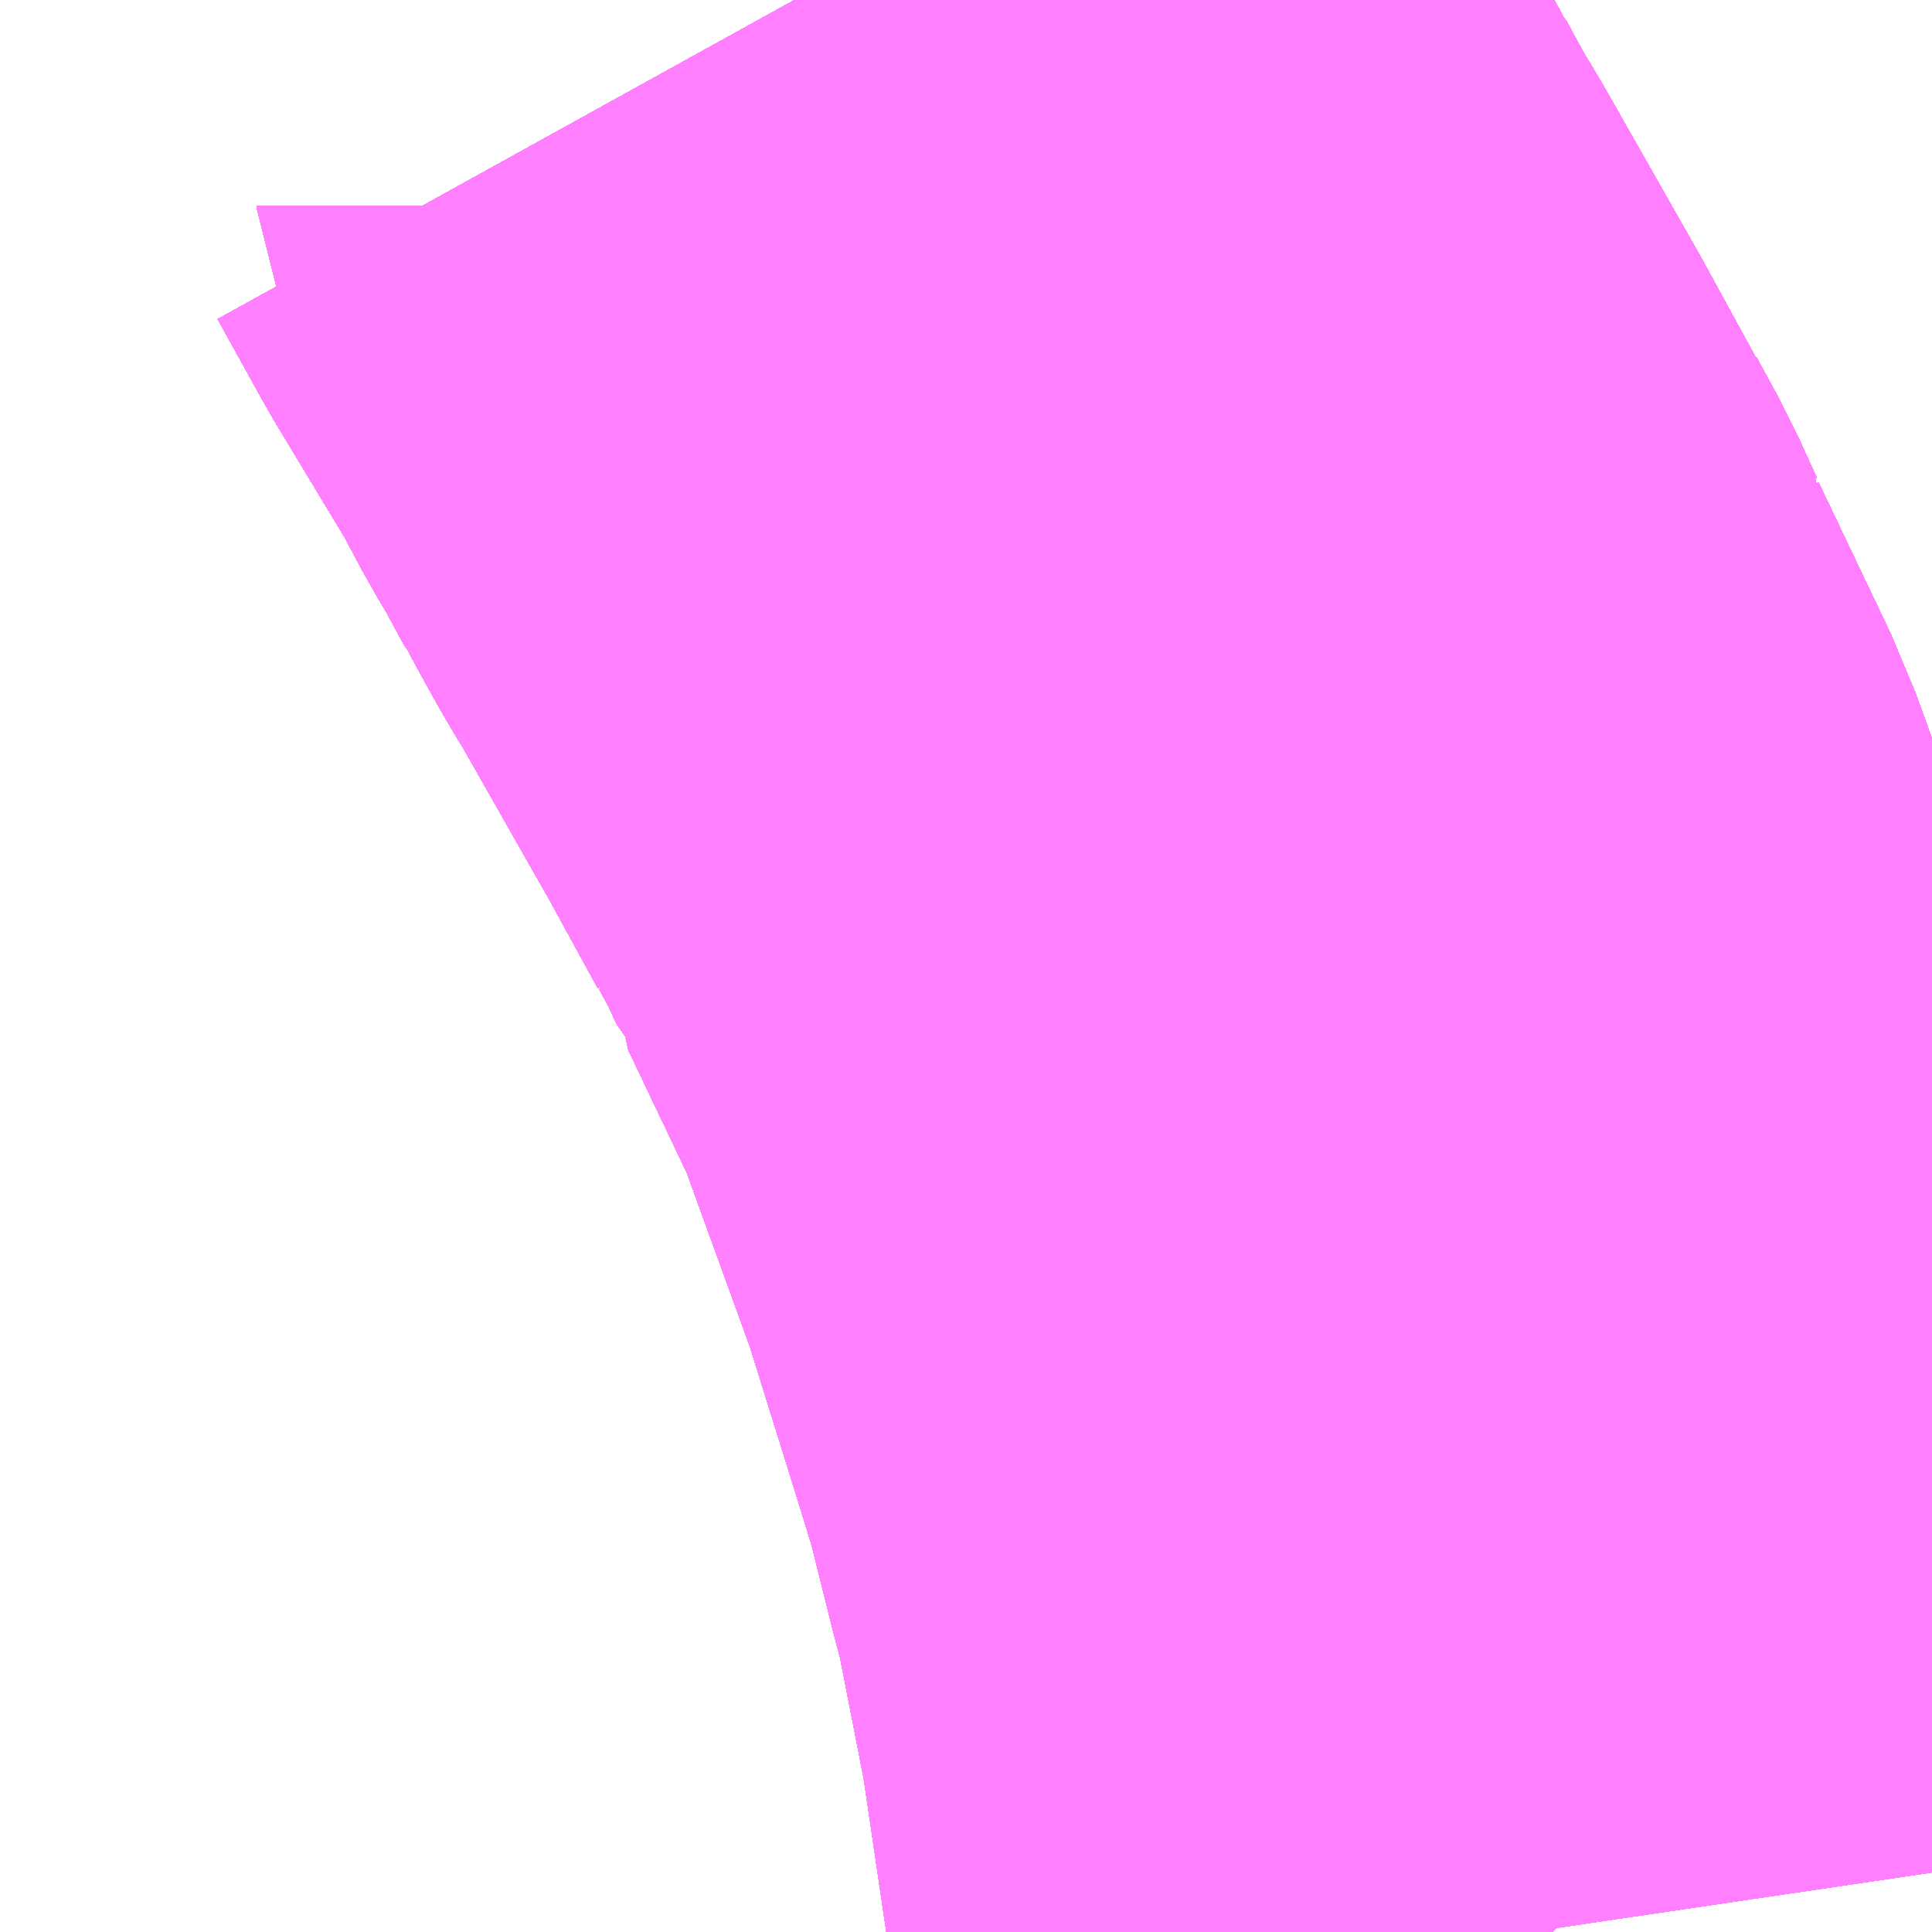 <?xml version="1.0" encoding="UTF-8"?>
<svg  xmlns="http://www.w3.org/2000/svg" xmlns:xlink="http://www.w3.org/1999/xlink" xmlns:go="http://purl.org/svgmap/profile" property="N07_001,N07_002,N07_003,N07_004,N07_005,N07_006,N07_007" viewBox="14109.741 -3906.738 1.099 1.099" go:dataArea="14109.7412109375 -3906.73828125 1.0986328125 1.0986328125" >
<globalCoordinateSystem srsName="http://purl.org/crs/84" transform="matrix(100.0,0.0,0.0,-100.0,0.0,0.0)" />
<defs>
 <g id="p0" >
  <circle cx="0.0" cy="0.0" r="3" stroke="green" stroke-width="0.75" vector-effect="non-scaling-stroke" />
 </g>
</defs>
<g fill="none" fill-rule="evenodd" stroke="#FF00FF" stroke-width="0.75" opacity="0.5" vector-effect="non-scaling-stroke" stroke-linejoin="bevel" >
<path content="1,JRバス東北（株）,うみねこ号,1.0,1.0,1.0," xlink:title="1" d="M14110.625,-3905.64L14110.624,-3905.641L14110.602,-3905.79L14110.602,-3905.79L14110.602,-3905.79L14110.602,-3905.79L14110.584,-3905.882L14110.579,-3905.9L14110.564,-3905.96L14110.552,-3905.999L14110.523,-3906.092L14110.478,-3906.216L14110.437,-3906.302L14110.437,-3906.302L14110.437,-3906.302L14110.437,-3906.303L14110.437,-3906.303L14110.437,-3906.303L14110.437,-3906.303L14110.435,-3906.307L14110.435,-3906.307L14110.435,-3906.307L14110.434,-3906.309L14110.434,-3906.31L14110.433,-3906.311L14110.423,-3906.333L14110.411,-3906.355L14110.41,-3906.355L14110.41,-3906.355L14110.41,-3906.355L14110.41,-3906.355L14110.41,-3906.355L14110.41,-3906.355L14110.41,-3906.355L14110.41,-3906.355L14110.41,-3906.356L14110.41,-3906.356L14110.41,-3906.356L14110.41,-3906.356L14110.41,-3906.356L14110.41,-3906.356L14110.41,-3906.356L14110.41,-3906.356L14110.41,-3906.356L14110.41,-3906.356L14110.41,-3906.356L14110.381,-3906.409L14110.381,-3906.409L14110.381,-3906.409L14110.327,-3906.504L14110.319,-3906.517L14110.309,-3906.535L14110.302,-3906.548L14110.302,-3906.548L14110.302,-3906.548L14110.301,-3906.549L14110.301,-3906.549L14110.301,-3906.549L14110.301,-3906.549L14110.301,-3906.549L14110.301,-3906.549L14110.301,-3906.549L14110.301,-3906.549L14110.301,-3906.549L14110.287,-3906.575L14110.278,-3906.59L14110.262,-3906.62L14110.257,-3906.628L14110.219,-3906.691L14110.193,-3906.738L14110.193,-3906.738"/>
<path content="1,JRバス東北（株）,けんじライナー号,1.0,1.0,1.0," xlink:title="1" d="M14110.625,-3905.64L14110.624,-3905.641L14110.602,-3905.79L14110.602,-3905.79L14110.602,-3905.79L14110.602,-3905.79L14110.584,-3905.882L14110.579,-3905.9L14110.564,-3905.96L14110.552,-3905.999L14110.523,-3906.092L14110.478,-3906.216L14110.437,-3906.302L14110.437,-3906.302L14110.437,-3906.302L14110.437,-3906.303L14110.437,-3906.303L14110.437,-3906.303L14110.437,-3906.303L14110.435,-3906.307L14110.435,-3906.307L14110.435,-3906.307L14110.434,-3906.309L14110.434,-3906.31L14110.433,-3906.311L14110.423,-3906.333L14110.411,-3906.355L14110.41,-3906.355L14110.41,-3906.355L14110.41,-3906.355L14110.41,-3906.355L14110.41,-3906.355L14110.41,-3906.355L14110.41,-3906.355L14110.41,-3906.355L14110.41,-3906.356L14110.41,-3906.356L14110.41,-3906.356L14110.41,-3906.356L14110.41,-3906.356L14110.41,-3906.356L14110.41,-3906.356L14110.41,-3906.356L14110.41,-3906.356L14110.41,-3906.356L14110.41,-3906.356L14110.381,-3906.409L14110.381,-3906.409L14110.381,-3906.409L14110.327,-3906.504L14110.319,-3906.517L14110.309,-3906.535L14110.302,-3906.548L14110.302,-3906.548L14110.302,-3906.548L14110.301,-3906.549L14110.301,-3906.549L14110.301,-3906.549L14110.301,-3906.549L14110.301,-3906.549L14110.301,-3906.549L14110.301,-3906.549L14110.301,-3906.549L14110.301,-3906.549L14110.287,-3906.575L14110.278,-3906.59L14110.262,-3906.62L14110.262,-3906.621L14110.261,-3906.622L14110.257,-3906.628L14110.219,-3906.691L14110.193,-3906.738L14110.193,-3906.738"/>
<path content="1,JRバス東北（株）,アーバン号,3.2,4.0,4.0," xlink:title="1" d="M14110.625,-3905.64L14110.624,-3905.641L14110.602,-3905.79L14110.602,-3905.79L14110.602,-3905.79L14110.602,-3905.79L14110.584,-3905.882L14110.579,-3905.9L14110.564,-3905.96L14110.552,-3905.999L14110.523,-3906.092L14110.478,-3906.216L14110.437,-3906.302L14110.437,-3906.302L14110.437,-3906.302L14110.437,-3906.303L14110.437,-3906.303L14110.437,-3906.303L14110.437,-3906.303L14110.435,-3906.307L14110.435,-3906.307L14110.435,-3906.307L14110.434,-3906.309L14110.434,-3906.31L14110.433,-3906.311L14110.423,-3906.333L14110.411,-3906.355L14110.41,-3906.355L14110.41,-3906.355L14110.41,-3906.355L14110.41,-3906.355L14110.41,-3906.355L14110.41,-3906.355L14110.41,-3906.355L14110.41,-3906.355L14110.41,-3906.356L14110.41,-3906.356L14110.41,-3906.356L14110.41,-3906.356L14110.41,-3906.356L14110.41,-3906.356L14110.41,-3906.356L14110.41,-3906.356L14110.41,-3906.356L14110.41,-3906.356L14110.41,-3906.356L14110.381,-3906.409L14110.381,-3906.409L14110.381,-3906.409L14110.327,-3906.504L14110.319,-3906.517L14110.309,-3906.535L14110.302,-3906.548L14110.302,-3906.548L14110.302,-3906.548L14110.301,-3906.549L14110.301,-3906.549L14110.301,-3906.549L14110.301,-3906.549L14110.301,-3906.549L14110.301,-3906.549L14110.301,-3906.549L14110.301,-3906.549L14110.301,-3906.549L14110.287,-3906.575L14110.278,-3906.59L14110.262,-3906.62L14110.257,-3906.628L14110.219,-3906.691L14110.193,-3906.738L14110.193,-3906.738"/>
<path content="1,JRバス東北（株）,キャッスル号,3.0,3.0,3.0," xlink:title="1" d="M14110.625,-3905.64L14110.624,-3905.641L14110.602,-3905.79L14110.602,-3905.79L14110.602,-3905.79L14110.602,-3905.79L14110.584,-3905.882L14110.579,-3905.9L14110.564,-3905.96L14110.552,-3905.999L14110.523,-3906.092L14110.478,-3906.216L14110.437,-3906.302L14110.437,-3906.302L14110.437,-3906.302L14110.437,-3906.303L14110.437,-3906.303L14110.437,-3906.303L14110.437,-3906.303L14110.435,-3906.307L14110.435,-3906.307L14110.435,-3906.307L14110.434,-3906.309L14110.434,-3906.31L14110.433,-3906.311L14110.423,-3906.333L14110.411,-3906.355L14110.41,-3906.355L14110.41,-3906.355L14110.41,-3906.355L14110.41,-3906.355L14110.41,-3906.355L14110.41,-3906.355L14110.41,-3906.355L14110.41,-3906.355L14110.41,-3906.356L14110.41,-3906.356L14110.41,-3906.356L14110.41,-3906.356L14110.41,-3906.356L14110.41,-3906.356L14110.41,-3906.356L14110.41,-3906.356L14110.41,-3906.356L14110.41,-3906.356L14110.41,-3906.356L14110.381,-3906.409L14110.381,-3906.409L14110.381,-3906.409L14110.327,-3906.504L14110.319,-3906.517L14110.309,-3906.535L14110.302,-3906.548L14110.302,-3906.548L14110.302,-3906.548L14110.301,-3906.549L14110.301,-3906.549L14110.301,-3906.549L14110.301,-3906.549L14110.301,-3906.549L14110.301,-3906.549L14110.301,-3906.549L14110.301,-3906.549L14110.301,-3906.549L14110.287,-3906.575L14110.278,-3906.59L14110.262,-3906.62L14110.257,-3906.628L14110.219,-3906.691L14110.193,-3906.738L14110.193,-3906.738"/>
<path content="1,JRバス東北（株）,グリーンライナー号,2.0,2.0,2.0," xlink:title="1" d="M14110.625,-3905.64L14110.624,-3905.641L14110.602,-3905.79L14110.602,-3905.79L14110.602,-3905.79L14110.602,-3905.79L14110.584,-3905.882L14110.579,-3905.9L14110.564,-3905.96L14110.552,-3905.999L14110.523,-3906.092L14110.478,-3906.216L14110.437,-3906.302L14110.437,-3906.302L14110.437,-3906.302L14110.437,-3906.303L14110.437,-3906.303L14110.437,-3906.303L14110.437,-3906.303L14110.435,-3906.307L14110.435,-3906.307L14110.435,-3906.307L14110.434,-3906.309L14110.434,-3906.31L14110.433,-3906.311L14110.423,-3906.333L14110.411,-3906.355L14110.41,-3906.355L14110.41,-3906.355L14110.41,-3906.355L14110.41,-3906.355L14110.41,-3906.355L14110.41,-3906.355L14110.41,-3906.355L14110.41,-3906.355L14110.41,-3906.356L14110.41,-3906.356L14110.41,-3906.356L14110.41,-3906.356L14110.41,-3906.356L14110.41,-3906.356L14110.41,-3906.356L14110.41,-3906.356L14110.41,-3906.356L14110.41,-3906.356L14110.41,-3906.356L14110.381,-3906.409L14110.381,-3906.409L14110.381,-3906.409L14110.327,-3906.504L14110.319,-3906.517L14110.309,-3906.535L14110.302,-3906.548L14110.302,-3906.548L14110.302,-3906.548L14110.301,-3906.549L14110.301,-3906.549L14110.301,-3906.549L14110.301,-3906.549L14110.301,-3906.549L14110.301,-3906.549L14110.301,-3906.549L14110.301,-3906.549L14110.301,-3906.549L14110.287,-3906.575L14110.278,-3906.59L14110.262,-3906.62L14110.262,-3906.621L14110.261,-3906.622L14110.257,-3906.628L14110.219,-3906.691L14110.193,-3906.738L14110.193,-3906.738"/>
<path content="1,JRバス東北（株）,ドリーム盛岡・らくちん号,2.2,3.0,3.0," xlink:title="1" d="M14110.625,-3905.64L14110.624,-3905.641L14110.602,-3905.79L14110.602,-3905.79L14110.602,-3905.79L14110.602,-3905.79L14110.584,-3905.882L14110.579,-3905.9L14110.564,-3905.96L14110.552,-3905.999L14110.523,-3906.092L14110.478,-3906.216L14110.437,-3906.302L14110.437,-3906.302L14110.437,-3906.302L14110.437,-3906.303L14110.437,-3906.303L14110.437,-3906.303L14110.437,-3906.303L14110.435,-3906.307L14110.435,-3906.307L14110.435,-3906.307L14110.434,-3906.309L14110.434,-3906.31L14110.433,-3906.311L14110.423,-3906.333L14110.411,-3906.355L14110.41,-3906.355L14110.41,-3906.355L14110.41,-3906.355L14110.41,-3906.355L14110.41,-3906.355L14110.41,-3906.355L14110.41,-3906.355L14110.41,-3906.355L14110.41,-3906.356L14110.41,-3906.356L14110.41,-3906.356L14110.41,-3906.356L14110.41,-3906.356L14110.41,-3906.356L14110.41,-3906.356L14110.41,-3906.356L14110.41,-3906.356L14110.41,-3906.356L14110.41,-3906.356L14110.381,-3906.409L14110.381,-3906.409L14110.381,-3906.409L14110.327,-3906.504L14110.319,-3906.517L14110.309,-3906.535L14110.302,-3906.548L14110.302,-3906.548L14110.302,-3906.548L14110.301,-3906.549L14110.301,-3906.549L14110.301,-3906.549L14110.301,-3906.549L14110.301,-3906.549L14110.301,-3906.549L14110.301,-3906.549L14110.301,-3906.549L14110.301,-3906.549L14110.287,-3906.575L14110.278,-3906.59L14110.262,-3906.62L14110.257,-3906.628L14110.219,-3906.691L14110.193,-3906.738L14110.193,-3906.738"/>
<path content="1,JRバス東北（株）,ドリーム秋田・横浜号,1.0,1.0,1.0," xlink:title="1" d="M14110.193,-3906.738L14110.193,-3906.738L14110.219,-3906.691L14110.257,-3906.628L14110.261,-3906.622L14110.262,-3906.621L14110.262,-3906.62L14110.278,-3906.59L14110.287,-3906.575L14110.301,-3906.549L14110.301,-3906.549L14110.301,-3906.549L14110.301,-3906.549L14110.301,-3906.549L14110.301,-3906.549L14110.301,-3906.549L14110.301,-3906.549L14110.301,-3906.549L14110.302,-3906.548L14110.302,-3906.548L14110.302,-3906.548L14110.309,-3906.535L14110.319,-3906.517L14110.327,-3906.504L14110.381,-3906.409L14110.381,-3906.409L14110.381,-3906.409L14110.41,-3906.356L14110.41,-3906.356L14110.41,-3906.356L14110.41,-3906.356L14110.41,-3906.356L14110.41,-3906.356L14110.41,-3906.356L14110.41,-3906.356L14110.41,-3906.356L14110.41,-3906.356L14110.41,-3906.356L14110.41,-3906.355L14110.41,-3906.355L14110.41,-3906.355L14110.41,-3906.355L14110.41,-3906.355L14110.41,-3906.355L14110.41,-3906.355L14110.41,-3906.355L14110.411,-3906.355L14110.423,-3906.333L14110.433,-3906.311L14110.434,-3906.31L14110.434,-3906.309L14110.435,-3906.307L14110.435,-3906.307L14110.435,-3906.307L14110.437,-3906.303L14110.437,-3906.303L14110.437,-3906.303L14110.437,-3906.303L14110.437,-3906.302L14110.437,-3906.302L14110.437,-3906.302L14110.478,-3906.216L14110.523,-3906.092L14110.552,-3905.999L14110.564,-3905.96L14110.579,-3905.9L14110.584,-3905.882L14110.602,-3905.79L14110.602,-3905.79L14110.602,-3905.79L14110.602,-3905.79L14110.624,-3905.641L14110.625,-3905.64"/>
<path content="1,JRバス東北（株）,ブルーシティ号,1.5,1.5,1.5," xlink:title="1" d="M14110.625,-3905.64L14110.624,-3905.641L14110.602,-3905.79L14110.602,-3905.79L14110.602,-3905.79L14110.602,-3905.79L14110.584,-3905.882L14110.579,-3905.9L14110.564,-3905.96L14110.552,-3905.999L14110.523,-3906.092L14110.478,-3906.216L14110.437,-3906.302L14110.437,-3906.302L14110.437,-3906.302L14110.437,-3906.303L14110.437,-3906.303L14110.437,-3906.303L14110.437,-3906.303L14110.435,-3906.307L14110.435,-3906.307L14110.435,-3906.307L14110.434,-3906.309L14110.434,-3906.31L14110.433,-3906.311L14110.423,-3906.333L14110.411,-3906.355L14110.41,-3906.355L14110.41,-3906.355L14110.41,-3906.355L14110.41,-3906.355L14110.41,-3906.355L14110.41,-3906.355L14110.41,-3906.355L14110.41,-3906.355L14110.41,-3906.356L14110.41,-3906.356L14110.41,-3906.356L14110.41,-3906.356L14110.41,-3906.356L14110.41,-3906.356L14110.41,-3906.356L14110.41,-3906.356L14110.41,-3906.356L14110.41,-3906.356L14110.41,-3906.356L14110.381,-3906.409L14110.381,-3906.409L14110.381,-3906.409L14110.327,-3906.504L14110.319,-3906.517L14110.309,-3906.535L14110.302,-3906.548L14110.302,-3906.548L14110.302,-3906.548L14110.301,-3906.549L14110.301,-3906.549L14110.301,-3906.549L14110.301,-3906.549L14110.301,-3906.549L14110.301,-3906.549L14110.301,-3906.549L14110.301,-3906.549L14110.301,-3906.549L14110.287,-3906.575L14110.278,-3906.59L14110.262,-3906.62L14110.257,-3906.628L14110.219,-3906.691L14110.193,-3906.738L14110.193,-3906.738"/>
<path content="1,JRバス東北（株）,ラ・フォーレ号,1.0,1.0,1.0," xlink:title="1" d="M14110.625,-3905.64L14110.624,-3905.641L14110.602,-3905.79L14110.602,-3905.79L14110.602,-3905.79L14110.602,-3905.79L14110.584,-3905.882L14110.579,-3905.9L14110.564,-3905.96L14110.552,-3905.999L14110.523,-3906.092L14110.478,-3906.216L14110.437,-3906.302L14110.437,-3906.302L14110.437,-3906.302L14110.437,-3906.303L14110.437,-3906.303L14110.437,-3906.303L14110.437,-3906.303L14110.435,-3906.307L14110.435,-3906.307L14110.435,-3906.307L14110.434,-3906.309L14110.434,-3906.31L14110.433,-3906.311L14110.423,-3906.333L14110.411,-3906.355L14110.41,-3906.355L14110.41,-3906.355L14110.41,-3906.355L14110.41,-3906.355L14110.41,-3906.355L14110.41,-3906.355L14110.41,-3906.355L14110.41,-3906.355L14110.41,-3906.356L14110.41,-3906.356L14110.41,-3906.356L14110.41,-3906.356L14110.41,-3906.356L14110.41,-3906.356L14110.41,-3906.356L14110.41,-3906.356L14110.41,-3906.356L14110.41,-3906.356L14110.41,-3906.356L14110.381,-3906.409L14110.381,-3906.409L14110.381,-3906.409L14110.327,-3906.504L14110.319,-3906.517L14110.309,-3906.535L14110.302,-3906.548L14110.302,-3906.548L14110.302,-3906.548L14110.301,-3906.549L14110.301,-3906.549L14110.301,-3906.549L14110.301,-3906.549L14110.301,-3906.549L14110.301,-3906.549L14110.301,-3906.549L14110.301,-3906.549L14110.301,-3906.549L14110.287,-3906.575L14110.278,-3906.59L14110.262,-3906.62L14110.257,-3906.628L14110.219,-3906.691L14110.193,-3906.738L14110.193,-3906.738"/>
<path content="1,JRバス東北（株）,仙台～大館線,1.0,1.0,1.0," xlink:title="1" d="M14110.625,-3905.64L14110.624,-3905.641L14110.602,-3905.79L14110.602,-3905.79L14110.602,-3905.79L14110.602,-3905.79L14110.584,-3905.882L14110.579,-3905.9L14110.564,-3905.96L14110.552,-3905.999L14110.523,-3906.092L14110.478,-3906.216L14110.437,-3906.302L14110.437,-3906.302L14110.437,-3906.302L14110.437,-3906.303L14110.437,-3906.303L14110.437,-3906.303L14110.437,-3906.303L14110.435,-3906.307L14110.435,-3906.307L14110.435,-3906.307L14110.434,-3906.309L14110.434,-3906.31L14110.433,-3906.311L14110.423,-3906.333L14110.411,-3906.355L14110.41,-3906.355L14110.41,-3906.355L14110.41,-3906.355L14110.41,-3906.355L14110.41,-3906.355L14110.41,-3906.355L14110.41,-3906.355L14110.41,-3906.355L14110.41,-3906.356L14110.41,-3906.356L14110.41,-3906.356L14110.41,-3906.356L14110.41,-3906.356L14110.41,-3906.356L14110.41,-3906.356L14110.41,-3906.356L14110.41,-3906.356L14110.41,-3906.356L14110.41,-3906.356L14110.381,-3906.409L14110.381,-3906.409L14110.381,-3906.409L14110.327,-3906.504L14110.319,-3906.517L14110.309,-3906.535L14110.302,-3906.548L14110.302,-3906.548L14110.302,-3906.548L14110.301,-3906.549L14110.301,-3906.549L14110.301,-3906.549L14110.301,-3906.549L14110.301,-3906.549L14110.301,-3906.549L14110.301,-3906.549L14110.301,-3906.549L14110.301,-3906.549L14110.287,-3906.575L14110.278,-3906.59L14110.262,-3906.62L14110.257,-3906.628L14110.219,-3906.691L14110.193,-3906.738L14110.193,-3906.738"/>
<path content="1,JRバス東北（株）,仙秋号,2.0,2.0,2.0," xlink:title="1" d="M14110.625,-3905.64L14110.624,-3905.641L14110.602,-3905.79L14110.602,-3905.79L14110.602,-3905.79L14110.602,-3905.79L14110.584,-3905.882L14110.579,-3905.9L14110.564,-3905.96L14110.552,-3905.999L14110.523,-3906.092L14110.478,-3906.216L14110.437,-3906.302L14110.437,-3906.302L14110.437,-3906.302L14110.437,-3906.303L14110.437,-3906.303L14110.437,-3906.303L14110.437,-3906.303L14110.435,-3906.307L14110.435,-3906.307L14110.435,-3906.307L14110.434,-3906.309L14110.434,-3906.31L14110.433,-3906.311L14110.423,-3906.333L14110.411,-3906.355L14110.41,-3906.355L14110.41,-3906.355L14110.41,-3906.355L14110.41,-3906.355L14110.41,-3906.355L14110.41,-3906.355L14110.41,-3906.355L14110.41,-3906.355L14110.41,-3906.356L14110.41,-3906.356L14110.41,-3906.356L14110.41,-3906.356L14110.41,-3906.356L14110.41,-3906.356L14110.41,-3906.356L14110.41,-3906.356L14110.41,-3906.356L14110.41,-3906.356L14110.41,-3906.356L14110.381,-3906.409L14110.381,-3906.409L14110.381,-3906.409L14110.327,-3906.504L14110.319,-3906.517L14110.309,-3906.535L14110.302,-3906.548L14110.302,-3906.548L14110.302,-3906.548L14110.301,-3906.549L14110.301,-3906.549L14110.301,-3906.549L14110.301,-3906.549L14110.301,-3906.549L14110.301,-3906.549L14110.301,-3906.549L14110.301,-3906.549L14110.301,-3906.549L14110.287,-3906.575L14110.278,-3906.59L14110.262,-3906.62L14110.262,-3906.621L14110.261,-3906.622L14110.257,-3906.628L14110.219,-3906.691L14110.193,-3906.738L14110.193,-3906.738"/>
<path content="1,JRバス関東（株）,ドリーム盛岡号,2.2,3.0,3.0," xlink:title="1" d="M14110.625,-3905.64L14110.624,-3905.641L14110.602,-3905.79L14110.602,-3905.79L14110.602,-3905.79L14110.602,-3905.79L14110.584,-3905.882L14110.579,-3905.9L14110.564,-3905.96L14110.552,-3905.999L14110.523,-3906.092L14110.478,-3906.216L14110.437,-3906.302L14110.437,-3906.302L14110.437,-3906.302L14110.437,-3906.303L14110.437,-3906.303L14110.437,-3906.303L14110.437,-3906.303L14110.435,-3906.307L14110.435,-3906.307L14110.435,-3906.307L14110.434,-3906.309L14110.434,-3906.31L14110.433,-3906.311L14110.423,-3906.333L14110.411,-3906.355L14110.41,-3906.355L14110.41,-3906.355L14110.41,-3906.355L14110.41,-3906.355L14110.41,-3906.355L14110.41,-3906.355L14110.41,-3906.355L14110.41,-3906.355L14110.41,-3906.356L14110.41,-3906.356L14110.41,-3906.356L14110.41,-3906.356L14110.41,-3906.356L14110.41,-3906.356L14110.41,-3906.356L14110.41,-3906.356L14110.41,-3906.356L14110.41,-3906.356L14110.41,-3906.356L14110.381,-3906.409L14110.381,-3906.409L14110.381,-3906.409L14110.327,-3906.504L14110.319,-3906.517L14110.309,-3906.535L14110.302,-3906.548L14110.302,-3906.548L14110.302,-3906.548L14110.301,-3906.549L14110.301,-3906.549L14110.301,-3906.549L14110.301,-3906.549L14110.301,-3906.549L14110.301,-3906.549L14110.301,-3906.549L14110.301,-3906.549L14110.301,-3906.549L14110.287,-3906.575L14110.278,-3906.59L14110.262,-3906.62L14110.257,-3906.628L14110.219,-3906.691L14110.193,-3906.738L14110.193,-3906.738"/>
<path content="1,京浜急行バス（株）,ノクターン号,3.4,4.0,4.0," xlink:title="1" d="M14110.625,-3905.64L14110.624,-3905.641L14110.602,-3905.79L14110.602,-3905.79L14110.602,-3905.79L14110.602,-3905.79L14110.584,-3905.882L14110.579,-3905.9L14110.564,-3905.96L14110.552,-3905.999L14110.523,-3906.092L14110.478,-3906.216L14110.437,-3906.302L14110.437,-3906.302L14110.437,-3906.302L14110.437,-3906.303L14110.437,-3906.303L14110.437,-3906.303L14110.437,-3906.303L14110.435,-3906.307L14110.435,-3906.307L14110.435,-3906.307L14110.434,-3906.309L14110.434,-3906.31L14110.433,-3906.311L14110.423,-3906.333L14110.411,-3906.355L14110.41,-3906.355L14110.41,-3906.355L14110.41,-3906.355L14110.41,-3906.355L14110.41,-3906.355L14110.41,-3906.355L14110.41,-3906.355L14110.41,-3906.355L14110.41,-3906.356L14110.41,-3906.356L14110.41,-3906.356L14110.41,-3906.356L14110.41,-3906.356L14110.41,-3906.356L14110.41,-3906.356L14110.41,-3906.356L14110.41,-3906.356L14110.41,-3906.356L14110.41,-3906.356L14110.381,-3906.409L14110.381,-3906.409L14110.381,-3906.409L14110.327,-3906.504L14110.319,-3906.517L14110.309,-3906.535L14110.302,-3906.548L14110.302,-3906.548L14110.302,-3906.548L14110.301,-3906.549L14110.301,-3906.549L14110.301,-3906.549L14110.301,-3906.549L14110.301,-3906.549L14110.301,-3906.549L14110.301,-3906.549L14110.301,-3906.549L14110.301,-3906.549L14110.287,-3906.575L14110.278,-3906.59L14110.262,-3906.62L14110.262,-3906.621L14110.261,-3906.622L14110.257,-3906.628L14110.219,-3906.691L14110.193,-3906.738L14110.193,-3906.738"/>
<path content="1,京浜急行バス（株）,ビーム号,1.0,1.0,1.0," xlink:title="1" d="M14110.193,-3906.738L14110.193,-3906.738L14110.219,-3906.691L14110.257,-3906.628L14110.262,-3906.62L14110.278,-3906.59L14110.287,-3906.575L14110.301,-3906.549L14110.301,-3906.549L14110.301,-3906.549L14110.301,-3906.549L14110.301,-3906.549L14110.301,-3906.549L14110.301,-3906.549L14110.301,-3906.549L14110.301,-3906.549L14110.302,-3906.548L14110.302,-3906.548L14110.302,-3906.548L14110.309,-3906.535L14110.319,-3906.517L14110.327,-3906.504L14110.381,-3906.409L14110.381,-3906.409L14110.381,-3906.409L14110.41,-3906.356L14110.41,-3906.356L14110.41,-3906.356L14110.41,-3906.356L14110.41,-3906.356L14110.41,-3906.356L14110.41,-3906.356L14110.41,-3906.356L14110.41,-3906.356L14110.41,-3906.356L14110.41,-3906.356L14110.41,-3906.355L14110.41,-3906.355L14110.41,-3906.355L14110.41,-3906.355L14110.41,-3906.355L14110.41,-3906.355L14110.41,-3906.355L14110.41,-3906.355L14110.411,-3906.355L14110.423,-3906.333L14110.433,-3906.311L14110.434,-3906.31L14110.434,-3906.309L14110.435,-3906.307L14110.435,-3906.307L14110.435,-3906.307L14110.437,-3906.303L14110.437,-3906.303L14110.437,-3906.303L14110.437,-3906.303L14110.437,-3906.302L14110.437,-3906.302L14110.437,-3906.302L14110.478,-3906.216L14110.523,-3906.092L14110.552,-3905.999L14110.564,-3905.96L14110.579,-3905.9L14110.584,-3905.882L14110.602,-3905.79L14110.602,-3905.79L14110.602,-3905.79L14110.602,-3905.79L14110.624,-3905.641L14110.625,-3905.64"/>
<path content="1,十和田観光電鉄（株）,うみねこ号,4.0,4.0,4.0," xlink:title="1" d="M14110.193,-3906.738L14110.193,-3906.738L14110.219,-3906.691L14110.257,-3906.628L14110.262,-3906.62L14110.278,-3906.59L14110.287,-3906.575L14110.301,-3906.549L14110.301,-3906.549L14110.301,-3906.549L14110.301,-3906.549L14110.301,-3906.549L14110.301,-3906.549L14110.301,-3906.549L14110.301,-3906.549L14110.301,-3906.549L14110.302,-3906.548L14110.302,-3906.548L14110.302,-3906.548L14110.309,-3906.535L14110.319,-3906.517L14110.327,-3906.504L14110.381,-3906.409L14110.381,-3906.409L14110.381,-3906.409L14110.41,-3906.356L14110.41,-3906.356L14110.41,-3906.356L14110.41,-3906.356L14110.41,-3906.356L14110.41,-3906.356L14110.41,-3906.356L14110.41,-3906.356L14110.41,-3906.356L14110.41,-3906.356L14110.41,-3906.356L14110.41,-3906.355L14110.41,-3906.355L14110.41,-3906.355L14110.41,-3906.355L14110.41,-3906.355L14110.41,-3906.355L14110.41,-3906.355L14110.41,-3906.355L14110.411,-3906.355L14110.423,-3906.333L14110.433,-3906.311L14110.434,-3906.31L14110.434,-3906.309L14110.435,-3906.307L14110.435,-3906.307L14110.435,-3906.307L14110.437,-3906.303L14110.437,-3906.303L14110.437,-3906.303L14110.437,-3906.303L14110.437,-3906.302L14110.437,-3906.302L14110.437,-3906.302L14110.478,-3906.216L14110.523,-3906.092L14110.552,-3905.999L14110.564,-3905.96L14110.579,-3905.9L14110.584,-3905.882L14110.602,-3905.79L14110.602,-3905.79L14110.602,-3905.79L14110.602,-3905.79L14110.624,-3905.641L14110.625,-3905.64"/>
<path content="1,十和田観光電鉄（株）,シリウス号,1.0,1.0,1.0," xlink:title="1" d="M14110.193,-3906.738L14110.193,-3906.738L14110.219,-3906.691L14110.257,-3906.628L14110.262,-3906.62L14110.278,-3906.59L14110.287,-3906.575L14110.301,-3906.549L14110.301,-3906.549L14110.301,-3906.549L14110.301,-3906.549L14110.301,-3906.549L14110.301,-3906.549L14110.301,-3906.549L14110.301,-3906.549L14110.301,-3906.549L14110.302,-3906.548L14110.302,-3906.548L14110.302,-3906.548L14110.309,-3906.535L14110.319,-3906.517L14110.327,-3906.504L14110.381,-3906.409L14110.381,-3906.409L14110.381,-3906.409L14110.41,-3906.356L14110.41,-3906.356L14110.41,-3906.356L14110.41,-3906.356L14110.41,-3906.356L14110.41,-3906.356L14110.41,-3906.356L14110.41,-3906.356L14110.41,-3906.356L14110.41,-3906.356L14110.41,-3906.356L14110.41,-3906.355L14110.41,-3906.355L14110.41,-3906.355L14110.41,-3906.355L14110.41,-3906.355L14110.41,-3906.355L14110.41,-3906.355L14110.41,-3906.355L14110.411,-3906.355L14110.423,-3906.333L14110.433,-3906.311L14110.434,-3906.31L14110.434,-3906.309L14110.435,-3906.307L14110.435,-3906.307L14110.435,-3906.307L14110.437,-3906.303L14110.437,-3906.303L14110.437,-3906.303L14110.437,-3906.303L14110.437,-3906.302L14110.437,-3906.302L14110.437,-3906.302L14110.478,-3906.216L14110.523,-3906.092L14110.552,-3905.999L14110.564,-3905.96L14110.579,-3905.9L14110.584,-3905.882L14110.602,-3905.79L14110.602,-3905.79L14110.602,-3905.79L14110.602,-3905.79L14110.624,-3905.641L14110.625,-3905.64"/>
<path content="1,十和田観光電鉄（株）,ブルーシティー号,6.0,6.0,6.0," xlink:title="1" d="M14110.193,-3906.738L14110.193,-3906.738L14110.219,-3906.691L14110.257,-3906.628L14110.262,-3906.62L14110.278,-3906.59L14110.287,-3906.575L14110.301,-3906.549L14110.301,-3906.549L14110.301,-3906.549L14110.301,-3906.549L14110.301,-3906.549L14110.301,-3906.549L14110.301,-3906.549L14110.301,-3906.549L14110.301,-3906.549L14110.302,-3906.548L14110.302,-3906.548L14110.302,-3906.548L14110.309,-3906.535L14110.319,-3906.517L14110.327,-3906.504L14110.381,-3906.409L14110.381,-3906.409L14110.381,-3906.409L14110.41,-3906.356L14110.41,-3906.356L14110.41,-3906.356L14110.41,-3906.356L14110.41,-3906.356L14110.41,-3906.356L14110.41,-3906.356L14110.41,-3906.356L14110.41,-3906.356L14110.41,-3906.356L14110.41,-3906.356L14110.41,-3906.355L14110.41,-3906.355L14110.41,-3906.355L14110.41,-3906.355L14110.41,-3906.355L14110.41,-3906.355L14110.41,-3906.355L14110.41,-3906.355L14110.411,-3906.355L14110.423,-3906.333L14110.433,-3906.311L14110.434,-3906.31L14110.434,-3906.309L14110.435,-3906.307L14110.435,-3906.307L14110.435,-3906.307L14110.437,-3906.303L14110.437,-3906.303L14110.437,-3906.303L14110.437,-3906.303L14110.437,-3906.302L14110.437,-3906.302L14110.437,-3906.302L14110.478,-3906.216L14110.523,-3906.092L14110.552,-3905.999L14110.564,-3905.96L14110.579,-3905.9L14110.584,-3905.882L14110.602,-3905.79L14110.602,-3905.79L14110.602,-3905.79L14110.602,-3905.79L14110.624,-3905.641L14110.625,-3905.64"/>
<path content="1,南部バス（株）,うみねこ号　仙台→八戸,4.0,4.0,4.0," xlink:title="1" d="M14110.625,-3905.64L14110.624,-3905.641L14110.602,-3905.79L14110.602,-3905.79L14110.602,-3905.79L14110.602,-3905.79L14110.584,-3905.882L14110.579,-3905.9L14110.564,-3905.96L14110.552,-3905.999L14110.523,-3906.092L14110.478,-3906.216L14110.437,-3906.302L14110.437,-3906.302L14110.437,-3906.302L14110.437,-3906.303L14110.437,-3906.303L14110.437,-3906.303L14110.437,-3906.303L14110.435,-3906.307L14110.435,-3906.307L14110.435,-3906.307L14110.434,-3906.309L14110.434,-3906.31L14110.433,-3906.311L14110.423,-3906.333L14110.411,-3906.355L14110.41,-3906.355L14110.41,-3906.355L14110.41,-3906.355L14110.41,-3906.355L14110.41,-3906.355L14110.41,-3906.355L14110.41,-3906.355L14110.41,-3906.355L14110.41,-3906.356L14110.41,-3906.356L14110.41,-3906.356L14110.41,-3906.356L14110.41,-3906.356L14110.41,-3906.356L14110.41,-3906.356L14110.41,-3906.356L14110.41,-3906.356L14110.41,-3906.356L14110.41,-3906.356L14110.381,-3906.409L14110.381,-3906.409L14110.381,-3906.409L14110.327,-3906.504L14110.319,-3906.517L14110.309,-3906.535L14110.302,-3906.548L14110.302,-3906.548L14110.302,-3906.548L14110.301,-3906.549L14110.301,-3906.549L14110.301,-3906.549L14110.301,-3906.549L14110.301,-3906.549L14110.301,-3906.549L14110.301,-3906.549L14110.301,-3906.549L14110.301,-3906.549L14110.287,-3906.575L14110.278,-3906.59L14110.262,-3906.62L14110.257,-3906.628L14110.219,-3906.691L14110.193,-3906.738L14110.193,-3906.738"/>
<path content="1,南部バス（株）,うみねこ号　八戸→仙台,4.0,4.0,4.0," xlink:title="1" d="M14110.193,-3906.738L14110.193,-3906.738L14110.219,-3906.691L14110.257,-3906.628L14110.262,-3906.62L14110.278,-3906.59L14110.287,-3906.575L14110.301,-3906.549L14110.301,-3906.549L14110.301,-3906.549L14110.301,-3906.549L14110.301,-3906.549L14110.301,-3906.549L14110.301,-3906.549L14110.301,-3906.549L14110.301,-3906.549L14110.302,-3906.548L14110.302,-3906.548L14110.302,-3906.548L14110.309,-3906.535L14110.319,-3906.517L14110.327,-3906.504L14110.381,-3906.409L14110.381,-3906.409L14110.381,-3906.409L14110.41,-3906.356L14110.41,-3906.356L14110.41,-3906.356L14110.41,-3906.356L14110.41,-3906.356L14110.41,-3906.356L14110.41,-3906.356L14110.41,-3906.356L14110.41,-3906.356L14110.41,-3906.356L14110.41,-3906.356L14110.41,-3906.355L14110.41,-3906.355L14110.41,-3906.355L14110.41,-3906.355L14110.41,-3906.355L14110.41,-3906.355L14110.41,-3906.355L14110.41,-3906.355L14110.411,-3906.355L14110.423,-3906.333L14110.433,-3906.311L14110.434,-3906.31L14110.434,-3906.309L14110.435,-3906.307L14110.435,-3906.307L14110.435,-3906.307L14110.437,-3906.303L14110.437,-3906.303L14110.437,-3906.303L14110.437,-3906.303L14110.437,-3906.302L14110.437,-3906.302L14110.437,-3906.302L14110.478,-3906.216L14110.523,-3906.092L14110.552,-3905.999L14110.564,-3905.96L14110.579,-3905.9L14110.584,-3905.882L14110.602,-3905.79L14110.602,-3905.79L14110.602,-3905.79L14110.602,-3905.79L14110.624,-3905.641L14110.625,-3905.64"/>
<path content="1,国際興業（株）,シリウス号,1.0,1.0,1.0," xlink:title="1" d="M14110.625,-3905.64L14110.624,-3905.641L14110.602,-3905.79L14110.602,-3905.79L14110.602,-3905.79L14110.602,-3905.79L14110.584,-3905.882L14110.579,-3905.9L14110.564,-3905.96L14110.552,-3905.999L14110.523,-3906.092L14110.478,-3906.216L14110.437,-3906.302L14110.437,-3906.302L14110.437,-3906.302L14110.437,-3906.303L14110.437,-3906.303L14110.437,-3906.303L14110.437,-3906.303L14110.435,-3906.307L14110.435,-3906.307L14110.435,-3906.307L14110.434,-3906.309L14110.434,-3906.31L14110.433,-3906.311L14110.423,-3906.333L14110.411,-3906.355L14110.41,-3906.355L14110.41,-3906.355L14110.41,-3906.355L14110.41,-3906.355L14110.41,-3906.355L14110.41,-3906.355L14110.41,-3906.355L14110.41,-3906.355L14110.41,-3906.356L14110.41,-3906.356L14110.41,-3906.356L14110.41,-3906.356L14110.41,-3906.356L14110.41,-3906.356L14110.41,-3906.356L14110.41,-3906.356L14110.41,-3906.356L14110.41,-3906.356L14110.41,-3906.356L14110.381,-3906.409L14110.381,-3906.409L14110.381,-3906.409L14110.327,-3906.504L14110.319,-3906.517L14110.309,-3906.535L14110.302,-3906.548L14110.302,-3906.548L14110.302,-3906.548L14110.301,-3906.549L14110.301,-3906.549L14110.301,-3906.549L14110.301,-3906.549L14110.301,-3906.549L14110.301,-3906.549L14110.301,-3906.549L14110.301,-3906.549L14110.301,-3906.549L14110.287,-3906.575L14110.278,-3906.59L14110.262,-3906.62L14110.257,-3906.628L14110.219,-3906.691L14110.193,-3906.738L14110.193,-3906.738"/>
<path content="1,国際興業（株）,ジュピター号,1.0,1.0,1.0," xlink:title="1" d="M14110.625,-3905.64L14110.624,-3905.641L14110.602,-3905.79L14110.602,-3905.79L14110.602,-3905.79L14110.602,-3905.79L14110.584,-3905.882L14110.579,-3905.9L14110.564,-3905.96L14110.552,-3905.999L14110.523,-3906.092L14110.478,-3906.216L14110.437,-3906.302L14110.437,-3906.302L14110.437,-3906.302L14110.437,-3906.303L14110.437,-3906.303L14110.437,-3906.303L14110.437,-3906.303L14110.435,-3906.307L14110.435,-3906.307L14110.435,-3906.307L14110.434,-3906.309L14110.434,-3906.31L14110.433,-3906.311L14110.423,-3906.333L14110.411,-3906.355L14110.41,-3906.355L14110.41,-3906.355L14110.41,-3906.355L14110.41,-3906.355L14110.41,-3906.355L14110.41,-3906.355L14110.41,-3906.355L14110.41,-3906.355L14110.41,-3906.356L14110.41,-3906.356L14110.41,-3906.356L14110.41,-3906.356L14110.41,-3906.356L14110.41,-3906.356L14110.41,-3906.356L14110.41,-3906.356L14110.41,-3906.356L14110.41,-3906.356L14110.41,-3906.356L14110.381,-3906.409L14110.381,-3906.409L14110.381,-3906.409L14110.327,-3906.504L14110.319,-3906.517L14110.309,-3906.535L14110.302,-3906.548L14110.302,-3906.548L14110.302,-3906.548L14110.301,-3906.549L14110.301,-3906.549L14110.301,-3906.549L14110.301,-3906.549L14110.301,-3906.549L14110.301,-3906.549L14110.301,-3906.549L14110.301,-3906.549L14110.301,-3906.549L14110.287,-3906.575L14110.278,-3906.59L14110.262,-3906.62L14110.257,-3906.628L14110.219,-3906.691L14110.193,-3906.738L14110.193,-3906.738"/>
<path content="1,国際興業（株）,ドリーム盛岡（らくちん）号,2.2,3.0,3.0," xlink:title="1" d="M14110.625,-3905.64L14110.624,-3905.641L14110.602,-3905.79L14110.602,-3905.79L14110.602,-3905.79L14110.602,-3905.79L14110.584,-3905.882L14110.579,-3905.9L14110.564,-3905.96L14110.552,-3905.999L14110.523,-3906.092L14110.478,-3906.216L14110.437,-3906.302L14110.437,-3906.302L14110.437,-3906.302L14110.437,-3906.303L14110.437,-3906.303L14110.437,-3906.303L14110.437,-3906.303L14110.435,-3906.307L14110.435,-3906.307L14110.435,-3906.307L14110.434,-3906.309L14110.434,-3906.31L14110.433,-3906.311L14110.423,-3906.333L14110.411,-3906.355L14110.41,-3906.355L14110.41,-3906.355L14110.41,-3906.355L14110.41,-3906.355L14110.41,-3906.355L14110.41,-3906.355L14110.41,-3906.355L14110.41,-3906.355L14110.41,-3906.356L14110.41,-3906.356L14110.41,-3906.356L14110.41,-3906.356L14110.41,-3906.356L14110.41,-3906.356L14110.41,-3906.356L14110.41,-3906.356L14110.41,-3906.356L14110.41,-3906.356L14110.41,-3906.356L14110.381,-3906.409L14110.381,-3906.409L14110.381,-3906.409L14110.327,-3906.504L14110.319,-3906.517L14110.309,-3906.535L14110.302,-3906.548L14110.302,-3906.548L14110.302,-3906.548L14110.301,-3906.549L14110.301,-3906.549L14110.301,-3906.549L14110.301,-3906.549L14110.301,-3906.549L14110.301,-3906.549L14110.301,-3906.549L14110.301,-3906.549L14110.301,-3906.549L14110.287,-3906.575L14110.278,-3906.59L14110.262,-3906.62L14110.257,-3906.628L14110.219,-3906.691L14110.193,-3906.738L14110.193,-3906.738"/>
<path content="1,国際興業（株）,遠野・釜石号,1.0,1.0,1.0," xlink:title="1" d="M14110.625,-3905.64L14110.624,-3905.641L14110.602,-3905.79L14110.602,-3905.79L14110.602,-3905.79L14110.602,-3905.79L14110.584,-3905.882L14110.579,-3905.9L14110.564,-3905.96L14110.552,-3905.999L14110.523,-3906.092L14110.478,-3906.216L14110.437,-3906.302L14110.437,-3906.302L14110.437,-3906.302L14110.437,-3906.303L14110.437,-3906.303L14110.437,-3906.303L14110.437,-3906.303L14110.435,-3906.307L14110.435,-3906.307L14110.435,-3906.307L14110.434,-3906.309L14110.434,-3906.31L14110.433,-3906.311L14110.423,-3906.333L14110.411,-3906.355L14110.41,-3906.355L14110.41,-3906.355L14110.41,-3906.355L14110.41,-3906.355L14110.41,-3906.355L14110.41,-3906.355L14110.41,-3906.355L14110.41,-3906.355L14110.41,-3906.356L14110.41,-3906.356L14110.41,-3906.356L14110.41,-3906.356L14110.41,-3906.356L14110.41,-3906.356L14110.41,-3906.356L14110.41,-3906.356L14110.41,-3906.356L14110.41,-3906.356L14110.41,-3906.356L14110.381,-3906.409L14110.381,-3906.409L14110.381,-3906.409L14110.327,-3906.504L14110.319,-3906.517L14110.309,-3906.535L14110.302,-3906.548L14110.302,-3906.548L14110.302,-3906.548L14110.301,-3906.549L14110.301,-3906.549L14110.301,-3906.549L14110.301,-3906.549L14110.301,-3906.549L14110.301,-3906.549L14110.301,-3906.549L14110.301,-3906.549L14110.301,-3906.549L14110.287,-3906.575L14110.278,-3906.59L14110.262,-3906.62L14110.262,-3906.621L14110.261,-3906.622L14110.257,-3906.628L14110.219,-3906.691L14110.193,-3906.738L14110.193,-3906.738"/>
<path content="1,宮城交通（株）,うみねこ,1.0,1.0,1.0," xlink:title="1" d="M14110.625,-3905.64L14110.624,-3905.641L14110.602,-3905.79L14110.602,-3905.79L14110.602,-3905.79L14110.602,-3905.79L14110.584,-3905.882L14110.579,-3905.9L14110.564,-3905.96L14110.552,-3905.999L14110.523,-3906.092L14110.478,-3906.216L14110.437,-3906.302L14110.437,-3906.302L14110.437,-3906.302L14110.437,-3906.303L14110.437,-3906.303L14110.437,-3906.303L14110.437,-3906.303L14110.435,-3906.307L14110.435,-3906.307L14110.435,-3906.307L14110.434,-3906.309L14110.434,-3906.31L14110.433,-3906.311L14110.423,-3906.333L14110.411,-3906.355L14110.41,-3906.355L14110.41,-3906.355L14110.41,-3906.355L14110.41,-3906.355L14110.41,-3906.355L14110.41,-3906.355L14110.41,-3906.355L14110.41,-3906.355L14110.41,-3906.356L14110.41,-3906.356L14110.41,-3906.356L14110.41,-3906.356L14110.41,-3906.356L14110.41,-3906.356L14110.41,-3906.356L14110.41,-3906.356L14110.41,-3906.356L14110.41,-3906.356L14110.41,-3906.356L14110.381,-3906.409L14110.381,-3906.409L14110.381,-3906.409L14110.327,-3906.504L14110.319,-3906.517L14110.309,-3906.535L14110.302,-3906.548L14110.302,-3906.548L14110.302,-3906.548L14110.301,-3906.549L14110.301,-3906.549L14110.301,-3906.549L14110.301,-3906.549L14110.301,-3906.549L14110.301,-3906.549L14110.301,-3906.549L14110.301,-3906.549L14110.301,-3906.549L14110.287,-3906.575L14110.278,-3906.59L14110.262,-3906.62L14110.257,-3906.628L14110.219,-3906.691L14110.193,-3906.738L14110.193,-3906.738"/>
<path content="1,宮城交通（株）,アーバン,3.2,4.0,4.0," xlink:title="1" d="M14110.625,-3905.64L14110.624,-3905.641L14110.602,-3905.79L14110.602,-3905.79L14110.602,-3905.79L14110.602,-3905.79L14110.584,-3905.882L14110.579,-3905.9L14110.564,-3905.96L14110.552,-3905.999L14110.523,-3906.092L14110.478,-3906.216L14110.437,-3906.302L14110.437,-3906.302L14110.437,-3906.302L14110.437,-3906.303L14110.437,-3906.303L14110.437,-3906.303L14110.437,-3906.303L14110.435,-3906.307L14110.435,-3906.307L14110.435,-3906.307L14110.434,-3906.309L14110.434,-3906.31L14110.433,-3906.311L14110.423,-3906.333L14110.411,-3906.355L14110.41,-3906.355L14110.41,-3906.355L14110.41,-3906.355L14110.41,-3906.355L14110.41,-3906.355L14110.41,-3906.355L14110.41,-3906.355L14110.41,-3906.355L14110.41,-3906.356L14110.41,-3906.356L14110.41,-3906.356L14110.41,-3906.356L14110.41,-3906.356L14110.41,-3906.356L14110.41,-3906.356L14110.41,-3906.356L14110.41,-3906.356L14110.41,-3906.356L14110.41,-3906.356L14110.381,-3906.409L14110.381,-3906.409L14110.381,-3906.409L14110.327,-3906.504L14110.319,-3906.517L14110.309,-3906.535L14110.302,-3906.548L14110.302,-3906.548L14110.302,-3906.548L14110.301,-3906.549L14110.301,-3906.549L14110.301,-3906.549L14110.301,-3906.549L14110.301,-3906.549L14110.301,-3906.549L14110.301,-3906.549L14110.301,-3906.549L14110.301,-3906.549L14110.287,-3906.575L14110.278,-3906.59L14110.262,-3906.62L14110.257,-3906.628L14110.219,-3906.691L14110.193,-3906.738L14110.193,-3906.738"/>
<path content="1,宮城交通（株）,キャッスル,3.0,3.0,3.0," xlink:title="1" d="M14110.625,-3905.64L14110.624,-3905.641L14110.602,-3905.79L14110.602,-3905.79L14110.602,-3905.79L14110.602,-3905.79L14110.584,-3905.882L14110.579,-3905.9L14110.564,-3905.96L14110.552,-3905.999L14110.523,-3906.092L14110.478,-3906.216L14110.437,-3906.302L14110.437,-3906.302L14110.437,-3906.302L14110.437,-3906.303L14110.437,-3906.303L14110.437,-3906.303L14110.437,-3906.303L14110.435,-3906.307L14110.435,-3906.307L14110.435,-3906.307L14110.434,-3906.309L14110.434,-3906.31L14110.433,-3906.311L14110.423,-3906.333L14110.411,-3906.355L14110.41,-3906.355L14110.41,-3906.355L14110.41,-3906.355L14110.41,-3906.355L14110.41,-3906.355L14110.41,-3906.355L14110.41,-3906.355L14110.41,-3906.355L14110.41,-3906.356L14110.41,-3906.356L14110.41,-3906.356L14110.41,-3906.356L14110.41,-3906.356L14110.41,-3906.356L14110.41,-3906.356L14110.41,-3906.356L14110.41,-3906.356L14110.41,-3906.356L14110.41,-3906.356L14110.381,-3906.409L14110.381,-3906.409L14110.381,-3906.409L14110.327,-3906.504L14110.319,-3906.517L14110.309,-3906.535L14110.302,-3906.548L14110.302,-3906.548L14110.302,-3906.548L14110.301,-3906.549L14110.301,-3906.549L14110.301,-3906.549L14110.301,-3906.549L14110.301,-3906.549L14110.301,-3906.549L14110.301,-3906.549L14110.301,-3906.549L14110.301,-3906.549L14110.287,-3906.575L14110.278,-3906.59L14110.262,-3906.62L14110.257,-3906.628L14110.219,-3906.691L14110.193,-3906.738L14110.193,-3906.738"/>
<path content="1,宮城交通（株）,ブルーシティ,1.5,1.5,1.5," xlink:title="1" d="M14110.625,-3905.64L14110.624,-3905.641L14110.602,-3905.79L14110.602,-3905.79L14110.602,-3905.79L14110.602,-3905.79L14110.584,-3905.882L14110.579,-3905.9L14110.564,-3905.96L14110.552,-3905.999L14110.523,-3906.092L14110.478,-3906.216L14110.437,-3906.302L14110.437,-3906.302L14110.437,-3906.302L14110.437,-3906.303L14110.437,-3906.303L14110.437,-3906.303L14110.437,-3906.303L14110.435,-3906.307L14110.435,-3906.307L14110.435,-3906.307L14110.434,-3906.309L14110.434,-3906.31L14110.433,-3906.311L14110.423,-3906.333L14110.411,-3906.355L14110.41,-3906.355L14110.41,-3906.355L14110.41,-3906.355L14110.41,-3906.355L14110.41,-3906.355L14110.41,-3906.355L14110.41,-3906.355L14110.41,-3906.355L14110.41,-3906.356L14110.41,-3906.356L14110.41,-3906.356L14110.41,-3906.356L14110.41,-3906.356L14110.41,-3906.356L14110.41,-3906.356L14110.41,-3906.356L14110.41,-3906.356L14110.41,-3906.356L14110.41,-3906.356L14110.381,-3906.409L14110.381,-3906.409L14110.381,-3906.409L14110.327,-3906.504L14110.319,-3906.517L14110.309,-3906.535L14110.302,-3906.548L14110.302,-3906.548L14110.302,-3906.548L14110.301,-3906.549L14110.301,-3906.549L14110.301,-3906.549L14110.301,-3906.549L14110.301,-3906.549L14110.301,-3906.549L14110.301,-3906.549L14110.301,-3906.549L14110.301,-3906.549L14110.287,-3906.575L14110.278,-3906.59L14110.262,-3906.62L14110.257,-3906.628L14110.219,-3906.691L14110.193,-3906.738L14110.193,-3906.738"/>
<path content="1,宮城交通（株）,仙台～釜石線,1.0,1.0,1.0," xlink:title="1" d="M14110.625,-3905.64L14110.624,-3905.641L14110.602,-3905.79L14110.602,-3905.79L14110.602,-3905.79L14110.602,-3905.79L14110.584,-3905.882L14110.579,-3905.9L14110.564,-3905.96L14110.552,-3905.999L14110.523,-3906.092L14110.478,-3906.216L14110.437,-3906.302L14110.437,-3906.302L14110.437,-3906.302L14110.437,-3906.303L14110.437,-3906.303L14110.437,-3906.303L14110.437,-3906.303L14110.435,-3906.307L14110.435,-3906.307L14110.435,-3906.307L14110.434,-3906.309L14110.434,-3906.31L14110.433,-3906.311L14110.423,-3906.333L14110.411,-3906.355L14110.41,-3906.355L14110.41,-3906.355L14110.41,-3906.355L14110.41,-3906.355L14110.41,-3906.355L14110.41,-3906.355L14110.41,-3906.355L14110.41,-3906.355L14110.41,-3906.356L14110.41,-3906.356L14110.41,-3906.356L14110.41,-3906.356L14110.41,-3906.356L14110.41,-3906.356L14110.41,-3906.356L14110.41,-3906.356L14110.41,-3906.356L14110.41,-3906.356L14110.41,-3906.356L14110.381,-3906.409L14110.381,-3906.409L14110.381,-3906.409L14110.327,-3906.504L14110.319,-3906.517L14110.309,-3906.535L14110.302,-3906.548L14110.302,-3906.548L14110.302,-3906.548L14110.301,-3906.549L14110.301,-3906.549L14110.301,-3906.549L14110.301,-3906.549L14110.301,-3906.549L14110.301,-3906.549L14110.301,-3906.549L14110.301,-3906.549L14110.301,-3906.549L14110.287,-3906.575L14110.278,-3906.59L14110.262,-3906.62L14110.262,-3906.621L14110.257,-3906.628L14110.219,-3906.691L14110.193,-3906.738L14110.193,-3906.738"/>
<path content="1,宮城交通（株）,仙秋,4.0,4.0,4.0," xlink:title="1" d="M14110.625,-3905.64L14110.624,-3905.641L14110.602,-3905.79L14110.602,-3905.79L14110.602,-3905.79L14110.602,-3905.79L14110.584,-3905.882L14110.579,-3905.9L14110.564,-3905.96L14110.552,-3905.999L14110.523,-3906.092L14110.478,-3906.216L14110.437,-3906.302L14110.437,-3906.302L14110.437,-3906.302L14110.437,-3906.303L14110.437,-3906.303L14110.437,-3906.303L14110.437,-3906.303L14110.435,-3906.307L14110.435,-3906.307L14110.435,-3906.307L14110.434,-3906.309L14110.434,-3906.31L14110.433,-3906.311L14110.423,-3906.333L14110.411,-3906.355L14110.41,-3906.355L14110.41,-3906.355L14110.41,-3906.355L14110.41,-3906.355L14110.41,-3906.355L14110.41,-3906.355L14110.41,-3906.355L14110.41,-3906.355L14110.41,-3906.356L14110.41,-3906.356L14110.41,-3906.356L14110.41,-3906.356L14110.41,-3906.356L14110.41,-3906.356L14110.41,-3906.356L14110.41,-3906.356L14110.41,-3906.356L14110.41,-3906.356L14110.41,-3906.356L14110.381,-3906.409L14110.381,-3906.409L14110.381,-3906.409L14110.327,-3906.504L14110.319,-3906.517L14110.309,-3906.535L14110.302,-3906.548L14110.302,-3906.548L14110.302,-3906.548L14110.301,-3906.549L14110.301,-3906.549L14110.301,-3906.549L14110.301,-3906.549L14110.301,-3906.549L14110.301,-3906.549L14110.301,-3906.549L14110.301,-3906.549L14110.301,-3906.549L14110.287,-3906.575L14110.278,-3906.59L14110.262,-3906.62L14110.262,-3906.621L14110.261,-3906.622L14110.257,-3906.628L14110.219,-3906.691L14110.193,-3906.738L14110.193,-3906.738"/>
<path content="1,小田急シティバス（株）,フローラ号,1.0,1.0,1.0," xlink:title="1" d="M14110.625,-3905.64L14110.624,-3905.641L14110.602,-3905.79L14110.602,-3905.79L14110.602,-3905.79L14110.602,-3905.79L14110.584,-3905.882L14110.579,-3905.9L14110.564,-3905.96L14110.552,-3905.999L14110.523,-3906.092L14110.478,-3906.216L14110.437,-3906.302L14110.437,-3906.302L14110.437,-3906.302L14110.437,-3906.303L14110.437,-3906.303L14110.437,-3906.303L14110.437,-3906.303L14110.435,-3906.307L14110.435,-3906.307L14110.435,-3906.307L14110.434,-3906.309L14110.434,-3906.31L14110.433,-3906.311L14110.423,-3906.333L14110.411,-3906.355L14110.41,-3906.355L14110.41,-3906.355L14110.41,-3906.355L14110.41,-3906.355L14110.41,-3906.355L14110.41,-3906.355L14110.41,-3906.355L14110.41,-3906.355L14110.41,-3906.356L14110.41,-3906.356L14110.41,-3906.356L14110.41,-3906.356L14110.41,-3906.356L14110.41,-3906.356L14110.41,-3906.356L14110.41,-3906.356L14110.41,-3906.356L14110.41,-3906.356L14110.41,-3906.356L14110.381,-3906.409L14110.381,-3906.409L14110.381,-3906.409L14110.327,-3906.504L14110.319,-3906.517L14110.309,-3906.535L14110.302,-3906.548L14110.302,-3906.548L14110.302,-3906.548L14110.301,-3906.549L14110.301,-3906.549L14110.301,-3906.549L14110.301,-3906.549L14110.301,-3906.549L14110.301,-3906.549L14110.301,-3906.549L14110.301,-3906.549L14110.301,-3906.549L14110.287,-3906.575L14110.278,-3906.59L14110.262,-3906.62L14110.262,-3906.621L14110.261,-3906.622L14110.257,-3906.628L14110.219,-3906.691L14110.193,-3906.738L14110.193,-3906.738"/>
<path content="1,小田急バス（株）,フローラ号,1.0,1.0,1.0," xlink:title="1" d="M14110.625,-3905.64L14110.624,-3905.641L14110.602,-3905.79L14110.602,-3905.79L14110.602,-3905.79L14110.602,-3905.79L14110.584,-3905.882L14110.579,-3905.9L14110.564,-3905.96L14110.552,-3905.999L14110.523,-3906.092L14110.478,-3906.216L14110.437,-3906.302L14110.437,-3906.302L14110.437,-3906.302L14110.437,-3906.303L14110.437,-3906.303L14110.437,-3906.303L14110.437,-3906.303L14110.435,-3906.307L14110.435,-3906.307L14110.435,-3906.307L14110.434,-3906.309L14110.434,-3906.31L14110.433,-3906.311L14110.423,-3906.333L14110.411,-3906.355L14110.41,-3906.355L14110.41,-3906.355L14110.41,-3906.355L14110.41,-3906.355L14110.41,-3906.355L14110.41,-3906.355L14110.41,-3906.355L14110.41,-3906.355L14110.41,-3906.356L14110.41,-3906.356L14110.41,-3906.356L14110.41,-3906.356L14110.41,-3906.356L14110.41,-3906.356L14110.41,-3906.356L14110.41,-3906.356L14110.41,-3906.356L14110.41,-3906.356L14110.41,-3906.356L14110.381,-3906.409L14110.381,-3906.409L14110.381,-3906.409L14110.327,-3906.504L14110.319,-3906.517L14110.309,-3906.535L14110.302,-3906.548L14110.302,-3906.548L14110.302,-3906.548L14110.301,-3906.549L14110.301,-3906.549L14110.301,-3906.549L14110.301,-3906.549L14110.301,-3906.549L14110.301,-3906.549L14110.301,-3906.549L14110.301,-3906.549L14110.301,-3906.549L14110.287,-3906.575L14110.278,-3906.59L14110.262,-3906.62L14110.262,-3906.621L14110.261,-3906.622L14110.257,-3906.628L14110.219,-3906.691L14110.193,-3906.738L14110.193,-3906.738"/>
<path content="1,岩手県交通（株）,けんじライナー,2.0,2.0,2.0," xlink:title="1" d="M14110.625,-3905.64L14110.624,-3905.641L14110.602,-3905.79L14110.602,-3905.79L14110.602,-3905.79L14110.602,-3905.79L14110.584,-3905.882L14110.579,-3905.9L14110.564,-3905.96L14110.552,-3905.999L14110.523,-3906.092L14110.478,-3906.216L14110.437,-3906.302L14110.437,-3906.302L14110.437,-3906.302L14110.437,-3906.303L14110.437,-3906.303L14110.437,-3906.303L14110.437,-3906.303L14110.435,-3906.307L14110.435,-3906.307L14110.435,-3906.307L14110.434,-3906.309L14110.434,-3906.31L14110.433,-3906.311L14110.423,-3906.333L14110.411,-3906.355L14110.41,-3906.355L14110.41,-3906.355L14110.41,-3906.355L14110.41,-3906.355L14110.41,-3906.355L14110.41,-3906.355L14110.41,-3906.355L14110.41,-3906.355L14110.41,-3906.356L14110.41,-3906.356L14110.41,-3906.356L14110.41,-3906.356L14110.41,-3906.356L14110.41,-3906.356L14110.41,-3906.356L14110.41,-3906.356L14110.41,-3906.356L14110.41,-3906.356L14110.41,-3906.356L14110.381,-3906.409L14110.381,-3906.409L14110.381,-3906.409L14110.327,-3906.504L14110.319,-3906.517L14110.309,-3906.535L14110.302,-3906.548L14110.302,-3906.548L14110.302,-3906.548L14110.301,-3906.549L14110.301,-3906.549L14110.301,-3906.549L14110.301,-3906.549L14110.301,-3906.549L14110.301,-3906.549L14110.301,-3906.549L14110.301,-3906.549L14110.301,-3906.549L14110.287,-3906.575L14110.278,-3906.59L14110.262,-3906.62L14110.262,-3906.621L14110.261,-3906.622L14110.257,-3906.628L14110.219,-3906.691L14110.193,-3906.738L14110.193,-3906.738"/>
<path content="1,岩手県交通（株）,アーバン号,3.2,4.0,4.0," xlink:title="1" d="M14110.625,-3905.64L14110.624,-3905.641L14110.602,-3905.79L14110.602,-3905.79L14110.602,-3905.79L14110.602,-3905.79L14110.584,-3905.882L14110.579,-3905.9L14110.564,-3905.96L14110.552,-3905.999L14110.523,-3906.092L14110.478,-3906.216L14110.437,-3906.302L14110.437,-3906.302L14110.437,-3906.302L14110.437,-3906.303L14110.437,-3906.303L14110.437,-3906.303L14110.437,-3906.303L14110.435,-3906.307L14110.435,-3906.307L14110.435,-3906.307L14110.434,-3906.309L14110.434,-3906.31L14110.433,-3906.311L14110.423,-3906.333L14110.411,-3906.355L14110.41,-3906.355L14110.41,-3906.355L14110.41,-3906.355L14110.41,-3906.355L14110.41,-3906.355L14110.41,-3906.355L14110.41,-3906.355L14110.41,-3906.355L14110.41,-3906.356L14110.41,-3906.356L14110.41,-3906.356L14110.41,-3906.356L14110.41,-3906.356L14110.41,-3906.356L14110.41,-3906.356L14110.41,-3906.356L14110.41,-3906.356L14110.41,-3906.356L14110.41,-3906.356L14110.381,-3906.409L14110.381,-3906.409L14110.381,-3906.409L14110.327,-3906.504L14110.319,-3906.517L14110.309,-3906.535L14110.302,-3906.548L14110.302,-3906.548L14110.302,-3906.548L14110.301,-3906.549L14110.301,-3906.549L14110.301,-3906.549L14110.301,-3906.549L14110.301,-3906.549L14110.301,-3906.549L14110.301,-3906.549L14110.301,-3906.549L14110.301,-3906.549L14110.287,-3906.575L14110.278,-3906.59L14110.262,-3906.62L14110.257,-3906.628L14110.219,-3906.691L14110.193,-3906.738L14110.193,-3906.738"/>
<path content="1,岩手県交通（株）,ドリーム盛岡（らくちん）号,2.3,3.0,3.0," xlink:title="1" d="M14110.625,-3905.64L14110.624,-3905.641L14110.602,-3905.79L14110.602,-3905.79L14110.602,-3905.79L14110.602,-3905.79L14110.584,-3905.882L14110.579,-3905.9L14110.564,-3905.96L14110.552,-3905.999L14110.523,-3906.092L14110.478,-3906.216L14110.437,-3906.302L14110.437,-3906.302L14110.437,-3906.302L14110.437,-3906.303L14110.437,-3906.303L14110.437,-3906.303L14110.437,-3906.303L14110.435,-3906.307L14110.435,-3906.307L14110.435,-3906.307L14110.434,-3906.309L14110.434,-3906.31L14110.433,-3906.311L14110.423,-3906.333L14110.411,-3906.355L14110.41,-3906.355L14110.41,-3906.355L14110.41,-3906.355L14110.41,-3906.355L14110.41,-3906.355L14110.41,-3906.355L14110.41,-3906.355L14110.41,-3906.355L14110.41,-3906.356L14110.41,-3906.356L14110.41,-3906.356L14110.41,-3906.356L14110.41,-3906.356L14110.41,-3906.356L14110.41,-3906.356L14110.41,-3906.356L14110.41,-3906.356L14110.41,-3906.356L14110.41,-3906.356L14110.381,-3906.409L14110.381,-3906.409L14110.381,-3906.409L14110.327,-3906.504L14110.319,-3906.517L14110.309,-3906.535L14110.302,-3906.548L14110.302,-3906.548L14110.302,-3906.548L14110.301,-3906.549L14110.301,-3906.549L14110.301,-3906.549L14110.301,-3906.549L14110.301,-3906.549L14110.301,-3906.549L14110.301,-3906.549L14110.301,-3906.549L14110.301,-3906.549L14110.287,-3906.575L14110.278,-3906.59L14110.262,-3906.62L14110.257,-3906.628L14110.219,-3906.691L14110.193,-3906.738L14110.193,-3906.738"/>
<path content="1,岩手県交通（株）,盛岡・平泉線,0.6,0.6,0.6," xlink:title="1" d="M14110.625,-3905.64L14110.624,-3905.641L14110.602,-3905.79L14110.602,-3905.79L14110.602,-3905.79L14110.602,-3905.79L14110.584,-3905.882L14110.579,-3905.9L14110.564,-3905.96L14110.552,-3905.999L14110.523,-3906.092L14110.478,-3906.216L14110.437,-3906.302L14110.437,-3906.302L14110.437,-3906.302L14110.437,-3906.303L14110.437,-3906.303L14110.437,-3906.303L14110.437,-3906.303L14110.435,-3906.307L14110.435,-3906.307L14110.435,-3906.307L14110.434,-3906.309L14110.434,-3906.31L14110.433,-3906.311L14110.423,-3906.333L14110.411,-3906.355L14110.41,-3906.355L14110.41,-3906.355L14110.41,-3906.355L14110.41,-3906.355L14110.41,-3906.355L14110.41,-3906.355L14110.41,-3906.355L14110.41,-3906.355L14110.41,-3906.356L14110.41,-3906.356L14110.41,-3906.356L14110.41,-3906.356L14110.41,-3906.356L14110.41,-3906.356L14110.41,-3906.356L14110.41,-3906.356L14110.41,-3906.356L14110.41,-3906.356L14110.41,-3906.356L14110.381,-3906.409L14110.381,-3906.409L14110.381,-3906.409L14110.327,-3906.504L14110.319,-3906.517L14110.309,-3906.535L14110.302,-3906.548L14110.302,-3906.548L14110.302,-3906.548L14110.301,-3906.549L14110.301,-3906.549L14110.301,-3906.549L14110.301,-3906.549L14110.301,-3906.549L14110.301,-3906.549L14110.301,-3906.549L14110.301,-3906.549L14110.301,-3906.549L14110.287,-3906.575L14110.278,-3906.59L14110.262,-3906.62L14110.257,-3906.628L14110.219,-3906.691L14110.193,-3906.738L14110.193,-3906.738"/>
<path content="1,岩手県交通（株）,盛岡・横浜線,1.0,1.0,1.0," xlink:title="1" d="M14110.625,-3905.64L14110.624,-3905.641L14110.602,-3905.79L14110.602,-3905.79L14110.602,-3905.79L14110.602,-3905.79L14110.584,-3905.882L14110.579,-3905.9L14110.564,-3905.96L14110.552,-3905.999L14110.523,-3906.092L14110.478,-3906.216L14110.437,-3906.302L14110.437,-3906.302L14110.437,-3906.302L14110.437,-3906.303L14110.437,-3906.303L14110.437,-3906.303L14110.437,-3906.303L14110.435,-3906.307L14110.435,-3906.307L14110.435,-3906.307L14110.434,-3906.309L14110.434,-3906.31L14110.433,-3906.311L14110.423,-3906.333L14110.411,-3906.355L14110.41,-3906.355L14110.41,-3906.355L14110.41,-3906.355L14110.41,-3906.355L14110.41,-3906.355L14110.41,-3906.355L14110.41,-3906.355L14110.41,-3906.355L14110.41,-3906.356L14110.41,-3906.356L14110.41,-3906.356L14110.41,-3906.356L14110.41,-3906.356L14110.41,-3906.356L14110.41,-3906.356L14110.41,-3906.356L14110.41,-3906.356L14110.41,-3906.356L14110.41,-3906.356L14110.381,-3906.409L14110.381,-3906.409L14110.381,-3906.409L14110.327,-3906.504L14110.319,-3906.517L14110.309,-3906.535L14110.302,-3906.548L14110.302,-3906.548L14110.302,-3906.548L14110.301,-3906.549L14110.301,-3906.549L14110.301,-3906.549L14110.301,-3906.549L14110.301,-3906.549L14110.301,-3906.549L14110.301,-3906.549L14110.301,-3906.549L14110.301,-3906.549L14110.287,-3906.575L14110.278,-3906.59L14110.262,-3906.62L14110.262,-3906.621L14110.261,-3906.622L14110.257,-3906.628L14110.219,-3906.691L14110.193,-3906.738L14110.193,-3906.738"/>
<path content="1,岩手県交通（株）,遠野・釜石号,1.0,1.0,1.0," xlink:title="1" d="M14110.625,-3905.64L14110.624,-3905.641L14110.602,-3905.79L14110.602,-3905.79L14110.602,-3905.79L14110.602,-3905.79L14110.584,-3905.882L14110.579,-3905.9L14110.564,-3905.96L14110.552,-3905.999L14110.523,-3906.092L14110.478,-3906.216L14110.437,-3906.302L14110.437,-3906.302L14110.437,-3906.302L14110.437,-3906.303L14110.437,-3906.303L14110.437,-3906.303L14110.437,-3906.303L14110.435,-3906.307L14110.435,-3906.307L14110.435,-3906.307L14110.434,-3906.309L14110.434,-3906.31L14110.433,-3906.311L14110.423,-3906.333L14110.411,-3906.355L14110.41,-3906.355L14110.41,-3906.355L14110.41,-3906.355L14110.41,-3906.355L14110.41,-3906.355L14110.41,-3906.355L14110.41,-3906.355L14110.41,-3906.355L14110.41,-3906.356L14110.41,-3906.356L14110.41,-3906.356L14110.41,-3906.356L14110.41,-3906.356L14110.41,-3906.356L14110.41,-3906.356L14110.41,-3906.356L14110.41,-3906.356L14110.41,-3906.356L14110.41,-3906.356L14110.381,-3906.409L14110.381,-3906.409L14110.381,-3906.409L14110.327,-3906.504L14110.319,-3906.517L14110.309,-3906.535L14110.302,-3906.548L14110.302,-3906.548L14110.302,-3906.548L14110.301,-3906.549L14110.301,-3906.549L14110.301,-3906.549L14110.301,-3906.549L14110.301,-3906.549L14110.301,-3906.549L14110.301,-3906.549L14110.301,-3906.549L14110.301,-3906.549L14110.287,-3906.575L14110.278,-3906.59L14110.262,-3906.62L14110.262,-3906.621L14110.261,-3906.622L14110.257,-3906.628L14110.219,-3906.691L14110.193,-3906.738L14110.193,-3906.738"/>
<path content="1,岩手県交通（株）,釜石・仙台線,1.0,1.0,1.0," xlink:title="1" d="M14110.193,-3906.738L14110.193,-3906.738L14110.219,-3906.691L14110.257,-3906.628L14110.262,-3906.621L14110.262,-3906.62L14110.278,-3906.59L14110.287,-3906.575L14110.301,-3906.549L14110.301,-3906.549L14110.301,-3906.549L14110.301,-3906.549L14110.301,-3906.549L14110.301,-3906.549L14110.301,-3906.549L14110.301,-3906.549L14110.301,-3906.549L14110.302,-3906.548L14110.302,-3906.548L14110.302,-3906.548L14110.309,-3906.535L14110.319,-3906.517L14110.327,-3906.504L14110.381,-3906.409L14110.381,-3906.409L14110.381,-3906.409L14110.41,-3906.356L14110.41,-3906.356L14110.41,-3906.356L14110.41,-3906.356L14110.41,-3906.356L14110.41,-3906.356L14110.41,-3906.356L14110.41,-3906.356L14110.41,-3906.356L14110.41,-3906.356L14110.41,-3906.356L14110.41,-3906.355L14110.41,-3906.355L14110.41,-3906.355L14110.41,-3906.355L14110.41,-3906.355L14110.41,-3906.355L14110.41,-3906.355L14110.41,-3906.355L14110.411,-3906.355L14110.423,-3906.333L14110.433,-3906.311L14110.434,-3906.31L14110.434,-3906.309L14110.435,-3906.307L14110.435,-3906.307L14110.435,-3906.307L14110.437,-3906.303L14110.437,-3906.303L14110.437,-3906.303L14110.437,-3906.303L14110.437,-3906.302L14110.437,-3906.302L14110.437,-3906.302L14110.478,-3906.216L14110.523,-3906.092L14110.552,-3905.999L14110.564,-3905.96L14110.579,-3905.9L14110.584,-3905.882L14110.602,-3905.79L14110.602,-3905.79L14110.602,-3905.79L14110.602,-3905.79L14110.624,-3905.641L14110.625,-3905.64"/>
<path content="1,岩手県北自動車（株）,BEAM-1　宮古・盛岡南⇔浜松町・品川,1.0,1.0,1.0," xlink:title="1" d="M14110.625,-3905.64L14110.624,-3905.641L14110.602,-3905.79L14110.602,-3905.79L14110.602,-3905.79L14110.602,-3905.79L14110.584,-3905.882L14110.579,-3905.9L14110.564,-3905.96L14110.552,-3905.999L14110.523,-3906.092L14110.478,-3906.216L14110.437,-3906.302L14110.437,-3906.302L14110.437,-3906.302L14110.437,-3906.303L14110.437,-3906.303L14110.437,-3906.303L14110.437,-3906.303L14110.435,-3906.307L14110.435,-3906.307L14110.435,-3906.307L14110.434,-3906.309L14110.434,-3906.31L14110.433,-3906.311L14110.423,-3906.333L14110.411,-3906.355L14110.41,-3906.355L14110.41,-3906.355L14110.41,-3906.355L14110.41,-3906.355L14110.41,-3906.355L14110.41,-3906.355L14110.41,-3906.355L14110.41,-3906.355L14110.41,-3906.356L14110.41,-3906.356L14110.41,-3906.356L14110.41,-3906.356L14110.41,-3906.356L14110.41,-3906.356L14110.41,-3906.356L14110.41,-3906.356L14110.41,-3906.356L14110.41,-3906.356L14110.41,-3906.356L14110.381,-3906.409L14110.381,-3906.409L14110.381,-3906.409L14110.327,-3906.504L14110.319,-3906.517L14110.309,-3906.535L14110.302,-3906.548L14110.302,-3906.548L14110.302,-3906.548L14110.301,-3906.549L14110.301,-3906.549L14110.301,-3906.549L14110.301,-3906.549L14110.301,-3906.549L14110.301,-3906.549L14110.301,-3906.549L14110.301,-3906.549L14110.301,-3906.549L14110.287,-3906.575L14110.278,-3906.59L14110.262,-3906.62L14110.257,-3906.628L14110.219,-3906.691L14110.193,-3906.738L14110.193,-3906.738"/>
<path content="1,岩手県北自動車（株）,アーバン号　盛岡⇔仙台,3.2,4.0,4.0," xlink:title="1" d="M14110.625,-3905.64L14110.624,-3905.641L14110.602,-3905.79L14110.602,-3905.79L14110.602,-3905.79L14110.602,-3905.79L14110.584,-3905.882L14110.579,-3905.9L14110.564,-3905.96L14110.552,-3905.999L14110.523,-3906.092L14110.478,-3906.216L14110.437,-3906.302L14110.437,-3906.302L14110.437,-3906.302L14110.437,-3906.303L14110.437,-3906.303L14110.437,-3906.303L14110.437,-3906.303L14110.435,-3906.307L14110.435,-3906.307L14110.435,-3906.307L14110.434,-3906.309L14110.434,-3906.31L14110.433,-3906.311L14110.423,-3906.333L14110.411,-3906.355L14110.41,-3906.355L14110.41,-3906.355L14110.41,-3906.355L14110.41,-3906.355L14110.41,-3906.355L14110.41,-3906.355L14110.41,-3906.355L14110.41,-3906.355L14110.41,-3906.356L14110.41,-3906.356L14110.41,-3906.356L14110.41,-3906.356L14110.41,-3906.356L14110.41,-3906.356L14110.41,-3906.356L14110.41,-3906.356L14110.41,-3906.356L14110.41,-3906.356L14110.41,-3906.356L14110.381,-3906.409L14110.381,-3906.409L14110.381,-3906.409L14110.327,-3906.504L14110.319,-3906.517L14110.309,-3906.535L14110.302,-3906.548L14110.302,-3906.548L14110.302,-3906.548L14110.301,-3906.549L14110.301,-3906.549L14110.301,-3906.549L14110.301,-3906.549L14110.301,-3906.549L14110.301,-3906.549L14110.301,-3906.549L14110.301,-3906.549L14110.301,-3906.549L14110.287,-3906.575L14110.278,-3906.59L14110.262,-3906.62L14110.257,-3906.628L14110.219,-3906.691L14110.193,-3906.738L14110.193,-3906.738"/>
<path content="1,弘南バス（株）,アップル号,1.0,1.0,1.0," xlink:title="1" d="M14110.193,-3906.738L14110.193,-3906.738L14110.219,-3906.691L14110.257,-3906.628L14110.262,-3906.62L14110.278,-3906.59L14110.287,-3906.575L14110.301,-3906.549L14110.301,-3906.549L14110.301,-3906.549L14110.301,-3906.549L14110.301,-3906.549L14110.301,-3906.549L14110.301,-3906.549L14110.301,-3906.549L14110.301,-3906.549L14110.302,-3906.548L14110.302,-3906.548L14110.302,-3906.548L14110.309,-3906.535L14110.319,-3906.517L14110.327,-3906.504L14110.381,-3906.409L14110.381,-3906.409L14110.381,-3906.409L14110.41,-3906.356L14110.41,-3906.356L14110.41,-3906.356L14110.41,-3906.356L14110.41,-3906.356L14110.41,-3906.356L14110.41,-3906.356L14110.41,-3906.356L14110.41,-3906.356L14110.41,-3906.356L14110.41,-3906.356L14110.41,-3906.355L14110.41,-3906.355L14110.41,-3906.355L14110.41,-3906.355L14110.41,-3906.355L14110.41,-3906.355L14110.41,-3906.355L14110.41,-3906.355L14110.411,-3906.355L14110.423,-3906.333L14110.433,-3906.311L14110.434,-3906.31L14110.434,-3906.309L14110.435,-3906.307L14110.435,-3906.307L14110.435,-3906.307L14110.437,-3906.303L14110.437,-3906.303L14110.437,-3906.303L14110.437,-3906.303L14110.437,-3906.302L14110.437,-3906.302L14110.437,-3906.302L14110.478,-3906.216L14110.523,-3906.092L14110.552,-3905.999L14110.564,-3905.96L14110.579,-3905.9L14110.584,-3905.882L14110.602,-3905.79L14110.602,-3905.79L14110.602,-3905.79L14110.602,-3905.79L14110.624,-3905.641L14110.625,-3905.64"/>
<path content="1,弘南バス（株）,キャッスル号,6.0,6.0,6.0," xlink:title="1" d="M14110.193,-3906.738L14110.193,-3906.738L14110.219,-3906.691L14110.257,-3906.628L14110.262,-3906.62L14110.278,-3906.59L14110.287,-3906.575L14110.301,-3906.549L14110.301,-3906.549L14110.301,-3906.549L14110.301,-3906.549L14110.301,-3906.549L14110.301,-3906.549L14110.301,-3906.549L14110.301,-3906.549L14110.301,-3906.549L14110.302,-3906.548L14110.302,-3906.548L14110.302,-3906.548L14110.309,-3906.535L14110.319,-3906.517L14110.327,-3906.504L14110.381,-3906.409L14110.381,-3906.409L14110.381,-3906.409L14110.41,-3906.356L14110.41,-3906.356L14110.41,-3906.356L14110.41,-3906.356L14110.41,-3906.356L14110.41,-3906.356L14110.41,-3906.356L14110.41,-3906.356L14110.41,-3906.356L14110.41,-3906.356L14110.41,-3906.356L14110.41,-3906.355L14110.41,-3906.355L14110.41,-3906.355L14110.41,-3906.355L14110.41,-3906.355L14110.41,-3906.355L14110.41,-3906.355L14110.41,-3906.355L14110.411,-3906.355L14110.423,-3906.333L14110.433,-3906.311L14110.434,-3906.31L14110.434,-3906.309L14110.435,-3906.307L14110.435,-3906.307L14110.435,-3906.307L14110.437,-3906.303L14110.437,-3906.303L14110.437,-3906.303L14110.437,-3906.303L14110.437,-3906.302L14110.437,-3906.302L14110.437,-3906.302L14110.478,-3906.216L14110.523,-3906.092L14110.552,-3905.999L14110.564,-3905.96L14110.579,-3905.9L14110.584,-3905.882L14110.602,-3905.79L14110.602,-3905.79L14110.602,-3905.79L14110.602,-3905.79L14110.624,-3905.641L14110.625,-3905.64"/>
<path content="1,弘南バス（株）,スカイ号,1.0,1.0,1.0," xlink:title="1" d="M14110.193,-3906.738L14110.193,-3906.738L14110.219,-3906.691L14110.257,-3906.628L14110.262,-3906.62L14110.278,-3906.59L14110.287,-3906.575L14110.301,-3906.549L14110.301,-3906.549L14110.301,-3906.549L14110.301,-3906.549L14110.301,-3906.549L14110.301,-3906.549L14110.301,-3906.549L14110.301,-3906.549L14110.301,-3906.549L14110.302,-3906.548L14110.302,-3906.548L14110.302,-3906.548L14110.309,-3906.535L14110.319,-3906.517L14110.327,-3906.504L14110.381,-3906.409L14110.381,-3906.409L14110.381,-3906.409L14110.41,-3906.356L14110.41,-3906.356L14110.41,-3906.356L14110.41,-3906.356L14110.41,-3906.356L14110.41,-3906.356L14110.41,-3906.356L14110.41,-3906.356L14110.41,-3906.356L14110.41,-3906.356L14110.41,-3906.356L14110.41,-3906.355L14110.41,-3906.355L14110.41,-3906.355L14110.41,-3906.355L14110.41,-3906.355L14110.41,-3906.355L14110.41,-3906.355L14110.41,-3906.355L14110.411,-3906.355L14110.423,-3906.333L14110.433,-3906.311L14110.434,-3906.31L14110.434,-3906.309L14110.435,-3906.307L14110.435,-3906.307L14110.435,-3906.307L14110.437,-3906.303L14110.437,-3906.303L14110.437,-3906.303L14110.437,-3906.303L14110.437,-3906.302L14110.437,-3906.302L14110.437,-3906.302L14110.478,-3906.216L14110.523,-3906.092L14110.552,-3905.999L14110.564,-3905.96L14110.579,-3905.9L14110.584,-3905.882L14110.602,-3905.79L14110.602,-3905.79L14110.602,-3905.79L14110.602,-3905.79L14110.624,-3905.641L14110.625,-3905.64"/>
<path content="1,弘南バス（株）,ノクターン号,1.0,1.0,1.0," xlink:title="1" d="M14110.193,-3906.738L14110.193,-3906.738L14110.219,-3906.691L14110.257,-3906.628L14110.262,-3906.62L14110.278,-3906.59L14110.287,-3906.575L14110.301,-3906.549L14110.301,-3906.549L14110.301,-3906.549L14110.301,-3906.549L14110.301,-3906.549L14110.301,-3906.549L14110.301,-3906.549L14110.301,-3906.549L14110.301,-3906.549L14110.302,-3906.548L14110.302,-3906.548L14110.302,-3906.548L14110.309,-3906.535L14110.319,-3906.517L14110.327,-3906.504L14110.381,-3906.409L14110.381,-3906.409L14110.381,-3906.409L14110.41,-3906.356L14110.41,-3906.356L14110.41,-3906.356L14110.41,-3906.356L14110.41,-3906.356L14110.41,-3906.356L14110.41,-3906.356L14110.41,-3906.356L14110.41,-3906.356L14110.41,-3906.356L14110.41,-3906.356L14110.41,-3906.355L14110.41,-3906.355L14110.41,-3906.355L14110.41,-3906.355L14110.41,-3906.355L14110.41,-3906.355L14110.41,-3906.355L14110.41,-3906.355L14110.411,-3906.355L14110.423,-3906.333L14110.433,-3906.311L14110.434,-3906.31L14110.434,-3906.309L14110.435,-3906.307L14110.435,-3906.307L14110.435,-3906.307L14110.437,-3906.303L14110.437,-3906.303L14110.437,-3906.303L14110.437,-3906.303L14110.437,-3906.302L14110.437,-3906.302L14110.437,-3906.302L14110.478,-3906.216L14110.523,-3906.092L14110.552,-3905.999L14110.564,-3905.96L14110.579,-3905.9L14110.584,-3905.882L14110.602,-3905.79L14110.602,-3905.79L14110.602,-3905.79L14110.602,-3905.79L14110.624,-3905.641L14110.625,-3905.64"/>
<path content="1,弘南バス（株）,パンダ号,3.0,3.0,3.0," xlink:title="1" d="M14110.193,-3906.738L14110.193,-3906.738L14110.219,-3906.691L14110.257,-3906.628L14110.262,-3906.62L14110.278,-3906.59L14110.287,-3906.575L14110.301,-3906.549L14110.301,-3906.549L14110.301,-3906.549L14110.301,-3906.549L14110.301,-3906.549L14110.301,-3906.549L14110.301,-3906.549L14110.301,-3906.549L14110.301,-3906.549L14110.302,-3906.548L14110.302,-3906.548L14110.302,-3906.548L14110.309,-3906.535L14110.319,-3906.517L14110.327,-3906.504L14110.381,-3906.409L14110.381,-3906.409L14110.381,-3906.409L14110.41,-3906.356L14110.41,-3906.356L14110.41,-3906.356L14110.41,-3906.356L14110.41,-3906.356L14110.41,-3906.356L14110.41,-3906.356L14110.41,-3906.356L14110.41,-3906.356L14110.41,-3906.356L14110.41,-3906.356L14110.41,-3906.355L14110.41,-3906.355L14110.41,-3906.355L14110.41,-3906.355L14110.41,-3906.355L14110.41,-3906.355L14110.41,-3906.355L14110.41,-3906.355L14110.411,-3906.355L14110.423,-3906.333L14110.433,-3906.311L14110.434,-3906.31L14110.434,-3906.309L14110.435,-3906.307L14110.435,-3906.307L14110.435,-3906.307L14110.437,-3906.303L14110.437,-3906.303L14110.437,-3906.303L14110.437,-3906.303L14110.437,-3906.302L14110.437,-3906.302L14110.437,-3906.302L14110.478,-3906.216L14110.523,-3906.092L14110.552,-3905.999L14110.564,-3905.96L14110.579,-3905.9L14110.584,-3905.882L14110.602,-3905.79L14110.602,-3905.79L14110.602,-3905.79L14110.602,-3905.79L14110.624,-3905.641L14110.625,-3905.64"/>
<path content="1,弘南バス（株）,ブルーシティー号,4.0,4.0,4.0," xlink:title="1" d="M14110.193,-3906.738L14110.193,-3906.738L14110.219,-3906.691L14110.257,-3906.628L14110.262,-3906.62L14110.278,-3906.59L14110.287,-3906.575L14110.301,-3906.549L14110.301,-3906.549L14110.301,-3906.549L14110.301,-3906.549L14110.301,-3906.549L14110.301,-3906.549L14110.301,-3906.549L14110.301,-3906.549L14110.301,-3906.549L14110.302,-3906.548L14110.302,-3906.548L14110.302,-3906.548L14110.309,-3906.535L14110.319,-3906.517L14110.327,-3906.504L14110.381,-3906.409L14110.381,-3906.409L14110.381,-3906.409L14110.41,-3906.356L14110.41,-3906.356L14110.41,-3906.356L14110.41,-3906.356L14110.41,-3906.356L14110.41,-3906.356L14110.41,-3906.356L14110.41,-3906.356L14110.41,-3906.356L14110.41,-3906.356L14110.41,-3906.356L14110.41,-3906.355L14110.41,-3906.355L14110.41,-3906.355L14110.41,-3906.355L14110.41,-3906.355L14110.41,-3906.355L14110.41,-3906.355L14110.41,-3906.355L14110.411,-3906.355L14110.423,-3906.333L14110.433,-3906.311L14110.434,-3906.31L14110.434,-3906.309L14110.435,-3906.307L14110.435,-3906.307L14110.435,-3906.307L14110.437,-3906.303L14110.437,-3906.303L14110.437,-3906.303L14110.437,-3906.303L14110.437,-3906.302L14110.437,-3906.302L14110.437,-3906.302L14110.478,-3906.216L14110.523,-3906.092L14110.552,-3905.999L14110.564,-3905.96L14110.579,-3905.9L14110.584,-3905.882L14110.602,-3905.79L14110.602,-3905.79L14110.602,-3905.79L14110.602,-3905.79L14110.624,-3905.641L14110.625,-3905.64"/>
<path content="1,弘南バス（株）,津軽号,1.0,1.0,1.0," xlink:title="1" d="M14110.625,-3905.64L14110.624,-3905.641L14110.602,-3905.79L14110.602,-3905.79L14110.602,-3905.79L14110.602,-3905.79L14110.584,-3905.882L14110.579,-3905.9L14110.564,-3905.96L14110.552,-3905.999L14110.523,-3906.092L14110.478,-3906.216L14110.437,-3906.302L14110.437,-3906.302L14110.437,-3906.302L14110.437,-3906.303L14110.437,-3906.303L14110.437,-3906.303L14110.437,-3906.303L14110.435,-3906.307L14110.435,-3906.307L14110.435,-3906.307L14110.434,-3906.309L14110.434,-3906.31L14110.433,-3906.311L14110.423,-3906.333L14110.411,-3906.355L14110.41,-3906.355L14110.41,-3906.355L14110.41,-3906.355L14110.41,-3906.355L14110.41,-3906.355L14110.41,-3906.355L14110.41,-3906.355L14110.41,-3906.355L14110.41,-3906.356L14110.41,-3906.356L14110.41,-3906.356L14110.41,-3906.356L14110.41,-3906.356L14110.41,-3906.356L14110.41,-3906.356L14110.41,-3906.356L14110.41,-3906.356L14110.41,-3906.356L14110.41,-3906.356L14110.381,-3906.409L14110.381,-3906.409L14110.381,-3906.409L14110.327,-3906.504L14110.319,-3906.517L14110.309,-3906.535L14110.302,-3906.548L14110.302,-3906.548L14110.302,-3906.548L14110.301,-3906.549L14110.301,-3906.549L14110.301,-3906.549L14110.301,-3906.549L14110.301,-3906.549L14110.301,-3906.549L14110.301,-3906.549L14110.301,-3906.549L14110.301,-3906.549L14110.287,-3906.575L14110.278,-3906.59L14110.262,-3906.62L14110.257,-3906.628L14110.219,-3906.691L14110.193,-3906.738L14110.193,-3906.738"/>
<path content="1,東日本急行（株）,仙台～盛岡線,16.0,20.0,20.0," xlink:title="1" d="M14110.193,-3906.738L14110.193,-3906.738L14110.219,-3906.691L14110.257,-3906.628L14110.262,-3906.62L14110.278,-3906.59L14110.287,-3906.575L14110.301,-3906.549L14110.301,-3906.549L14110.301,-3906.549L14110.301,-3906.549L14110.301,-3906.549L14110.301,-3906.549L14110.301,-3906.549L14110.301,-3906.549L14110.301,-3906.549L14110.302,-3906.548L14110.302,-3906.548L14110.302,-3906.548L14110.309,-3906.535L14110.319,-3906.517L14110.327,-3906.504L14110.381,-3906.409L14110.381,-3906.409L14110.381,-3906.409L14110.41,-3906.356L14110.41,-3906.356L14110.41,-3906.356L14110.41,-3906.356L14110.41,-3906.356L14110.41,-3906.356L14110.41,-3906.356L14110.41,-3906.356L14110.41,-3906.356L14110.41,-3906.356L14110.41,-3906.356L14110.41,-3906.355L14110.41,-3906.355L14110.41,-3906.355L14110.41,-3906.355L14110.41,-3906.355L14110.41,-3906.355L14110.41,-3906.355L14110.41,-3906.355L14110.411,-3906.355L14110.423,-3906.333L14110.433,-3906.311L14110.434,-3906.31L14110.434,-3906.309L14110.435,-3906.307L14110.435,-3906.307L14110.435,-3906.307L14110.437,-3906.303L14110.437,-3906.303L14110.437,-3906.303L14110.437,-3906.303L14110.437,-3906.302L14110.437,-3906.302L14110.437,-3906.302L14110.478,-3906.216L14110.523,-3906.092L14110.552,-3905.999L14110.564,-3905.96L14110.579,-3905.9L14110.584,-3905.882L14110.602,-3905.79L14110.602,-3905.79L14110.602,-3905.79L14110.602,-3905.79L14110.624,-3905.641L14110.625,-3905.64"/>
<path content="1,江ノ電バス藤沢,レイク＆ポート号,1.0,1.0,1.0," xlink:title="1" d="M14110.625,-3905.64L14110.624,-3905.641L14110.602,-3905.79L14110.602,-3905.79L14110.602,-3905.79L14110.602,-3905.79L14110.584,-3905.882L14110.579,-3905.9L14110.564,-3905.96L14110.552,-3905.999L14110.523,-3906.092L14110.478,-3906.216L14110.437,-3906.302L14110.437,-3906.302L14110.437,-3906.302L14110.437,-3906.303L14110.437,-3906.303L14110.437,-3906.303L14110.437,-3906.303L14110.435,-3906.307L14110.435,-3906.307L14110.435,-3906.307L14110.434,-3906.309L14110.434,-3906.31L14110.433,-3906.311L14110.423,-3906.333L14110.411,-3906.355L14110.41,-3906.355L14110.41,-3906.355L14110.41,-3906.355L14110.41,-3906.355L14110.41,-3906.355L14110.41,-3906.355L14110.41,-3906.355L14110.41,-3906.355L14110.41,-3906.356L14110.41,-3906.356L14110.41,-3906.356L14110.41,-3906.356L14110.41,-3906.356L14110.41,-3906.356L14110.41,-3906.356L14110.41,-3906.356L14110.41,-3906.356L14110.41,-3906.356L14110.41,-3906.356L14110.381,-3906.409L14110.381,-3906.409L14110.381,-3906.409L14110.327,-3906.504L14110.319,-3906.517L14110.309,-3906.535L14110.302,-3906.548L14110.302,-3906.548L14110.302,-3906.548L14110.301,-3906.549L14110.301,-3906.549L14110.301,-3906.549L14110.301,-3906.549L14110.301,-3906.549L14110.301,-3906.549L14110.301,-3906.549L14110.301,-3906.549L14110.301,-3906.549L14110.287,-3906.575L14110.278,-3906.59L14110.262,-3906.62L14110.262,-3906.621L14110.261,-3906.622L14110.257,-3906.628L14110.219,-3906.691L14110.193,-3906.738L14110.193,-3906.738"/>
<path content="1,秋北バス（株）,ジュピター号,1.0,1.0,1.0," xlink:title="1" d="M14110.625,-3905.64L14110.624,-3905.641L14110.602,-3905.79L14110.602,-3905.79L14110.602,-3905.79L14110.602,-3905.79L14110.584,-3905.882L14110.579,-3905.9L14110.564,-3905.96L14110.552,-3905.999L14110.523,-3906.092L14110.478,-3906.216L14110.437,-3906.302L14110.437,-3906.302L14110.437,-3906.302L14110.437,-3906.303L14110.437,-3906.303L14110.437,-3906.303L14110.437,-3906.303L14110.435,-3906.307L14110.435,-3906.307L14110.435,-3906.307L14110.434,-3906.309L14110.434,-3906.31L14110.433,-3906.311L14110.423,-3906.333L14110.411,-3906.355L14110.41,-3906.355L14110.41,-3906.355L14110.41,-3906.355L14110.41,-3906.355L14110.41,-3906.355L14110.41,-3906.355L14110.41,-3906.355L14110.41,-3906.355L14110.41,-3906.356L14110.41,-3906.356L14110.41,-3906.356L14110.41,-3906.356L14110.41,-3906.356L14110.41,-3906.356L14110.41,-3906.356L14110.41,-3906.356L14110.41,-3906.356L14110.41,-3906.356L14110.41,-3906.356L14110.381,-3906.409L14110.381,-3906.409L14110.381,-3906.409L14110.327,-3906.504L14110.319,-3906.517L14110.309,-3906.535L14110.302,-3906.548L14110.302,-3906.548L14110.302,-3906.548L14110.301,-3906.549L14110.301,-3906.549L14110.301,-3906.549L14110.301,-3906.549L14110.301,-3906.549L14110.301,-3906.549L14110.301,-3906.549L14110.301,-3906.549L14110.301,-3906.549L14110.287,-3906.575L14110.278,-3906.59L14110.262,-3906.62L14110.257,-3906.628L14110.219,-3906.691L14110.193,-3906.738L14110.193,-3906.738"/>
<path content="1,秋北バス（株）,二ツ井・能代～仙台線,1.0,1.0,1.0," xlink:title="1" d="M14110.625,-3905.64L14110.624,-3905.641L14110.602,-3905.79L14110.602,-3905.79L14110.602,-3905.79L14110.602,-3905.79L14110.584,-3905.882L14110.579,-3905.9L14110.564,-3905.96L14110.552,-3905.999L14110.523,-3906.092L14110.478,-3906.216L14110.437,-3906.302L14110.437,-3906.302L14110.437,-3906.302L14110.437,-3906.303L14110.437,-3906.303L14110.437,-3906.303L14110.437,-3906.303L14110.435,-3906.307L14110.435,-3906.307L14110.435,-3906.307L14110.434,-3906.309L14110.434,-3906.31L14110.433,-3906.311L14110.423,-3906.333L14110.411,-3906.355L14110.41,-3906.355L14110.41,-3906.355L14110.41,-3906.355L14110.41,-3906.355L14110.41,-3906.355L14110.41,-3906.355L14110.41,-3906.355L14110.41,-3906.355L14110.41,-3906.356L14110.41,-3906.356L14110.41,-3906.356L14110.41,-3906.356L14110.41,-3906.356L14110.41,-3906.356L14110.41,-3906.356L14110.41,-3906.356L14110.41,-3906.356L14110.41,-3906.356L14110.41,-3906.356L14110.381,-3906.409L14110.381,-3906.409L14110.381,-3906.409L14110.327,-3906.504L14110.319,-3906.517L14110.309,-3906.535L14110.302,-3906.548L14110.302,-3906.548L14110.302,-3906.548L14110.301,-3906.549L14110.301,-3906.549L14110.301,-3906.549L14110.301,-3906.549L14110.301,-3906.549L14110.301,-3906.549L14110.301,-3906.549L14110.301,-3906.549L14110.301,-3906.549L14110.287,-3906.575L14110.278,-3906.59L14110.262,-3906.62L14110.262,-3906.621L14110.261,-3906.622L14110.257,-3906.628L14110.219,-3906.691L14110.193,-3906.738L14110.193,-3906.738"/>
<path content="1,秋北バス（株）,大館・鹿角～仙台線,3.0,3.0,3.0," xlink:title="1" d="M14110.625,-3905.64L14110.624,-3905.641L14110.602,-3905.79L14110.602,-3905.79L14110.602,-3905.79L14110.602,-3905.79L14110.584,-3905.882L14110.579,-3905.9L14110.564,-3905.96L14110.552,-3905.999L14110.523,-3906.092L14110.478,-3906.216L14110.437,-3906.302L14110.437,-3906.302L14110.437,-3906.302L14110.437,-3906.303L14110.437,-3906.303L14110.437,-3906.303L14110.437,-3906.303L14110.435,-3906.307L14110.435,-3906.307L14110.435,-3906.307L14110.434,-3906.309L14110.434,-3906.31L14110.433,-3906.311L14110.423,-3906.333L14110.411,-3906.355L14110.41,-3906.355L14110.41,-3906.355L14110.41,-3906.355L14110.41,-3906.355L14110.41,-3906.355L14110.41,-3906.355L14110.41,-3906.355L14110.41,-3906.355L14110.41,-3906.356L14110.41,-3906.356L14110.41,-3906.356L14110.41,-3906.356L14110.41,-3906.356L14110.41,-3906.356L14110.41,-3906.356L14110.41,-3906.356L14110.41,-3906.356L14110.41,-3906.356L14110.41,-3906.356L14110.381,-3906.409L14110.381,-3906.409L14110.381,-3906.409L14110.327,-3906.504L14110.319,-3906.517L14110.309,-3906.535L14110.302,-3906.548L14110.302,-3906.548L14110.302,-3906.548L14110.301,-3906.549L14110.301,-3906.549L14110.301,-3906.549L14110.301,-3906.549L14110.301,-3906.549L14110.301,-3906.549L14110.301,-3906.549L14110.301,-3906.549L14110.301,-3906.549L14110.287,-3906.575L14110.278,-3906.59L14110.262,-3906.62L14110.257,-3906.628L14110.219,-3906.691L14110.193,-3906.738L14110.193,-3906.738"/>
<path content="1,秋田中央交通（株）,フローラ号,1.0,1.0,1.0," xlink:title="1" d="M14110.193,-3906.738L14110.193,-3906.738L14110.219,-3906.691L14110.257,-3906.628L14110.261,-3906.622L14110.262,-3906.621L14110.262,-3906.62L14110.278,-3906.59L14110.287,-3906.575L14110.301,-3906.549L14110.301,-3906.549L14110.301,-3906.549L14110.301,-3906.549L14110.301,-3906.549L14110.301,-3906.549L14110.301,-3906.549L14110.301,-3906.549L14110.301,-3906.549L14110.302,-3906.548L14110.302,-3906.548L14110.302,-3906.548L14110.309,-3906.535L14110.319,-3906.517L14110.327,-3906.504L14110.381,-3906.409L14110.381,-3906.409L14110.381,-3906.409L14110.41,-3906.356L14110.41,-3906.356L14110.41,-3906.356L14110.41,-3906.356L14110.41,-3906.356L14110.41,-3906.356L14110.41,-3906.356L14110.41,-3906.356L14110.41,-3906.356L14110.41,-3906.356L14110.41,-3906.356L14110.41,-3906.355L14110.41,-3906.355L14110.41,-3906.355L14110.41,-3906.355L14110.41,-3906.355L14110.41,-3906.355L14110.41,-3906.355L14110.41,-3906.355L14110.411,-3906.355L14110.423,-3906.333L14110.433,-3906.311L14110.434,-3906.31L14110.434,-3906.309L14110.435,-3906.307L14110.435,-3906.307L14110.435,-3906.307L14110.437,-3906.303L14110.437,-3906.303L14110.437,-3906.303L14110.437,-3906.303L14110.437,-3906.302L14110.437,-3906.302L14110.437,-3906.302L14110.478,-3906.216L14110.523,-3906.092L14110.552,-3905.999L14110.564,-3905.96L14110.579,-3905.9L14110.584,-3905.882L14110.602,-3905.79L14110.602,-3905.79L14110.602,-3905.79L14110.602,-3905.79L14110.624,-3905.641L14110.625,-3905.64"/>
<path content="1,秋田中央交通（株）,仙秋号,4.0,4.0,4.0," xlink:title="1" d="M14110.193,-3906.738L14110.193,-3906.738L14110.219,-3906.691L14110.257,-3906.628L14110.261,-3906.622L14110.262,-3906.621L14110.262,-3906.62L14110.278,-3906.59L14110.287,-3906.575L14110.301,-3906.549L14110.301,-3906.549L14110.301,-3906.549L14110.301,-3906.549L14110.301,-3906.549L14110.301,-3906.549L14110.301,-3906.549L14110.301,-3906.549L14110.301,-3906.549L14110.302,-3906.548L14110.302,-3906.548L14110.302,-3906.548L14110.309,-3906.535L14110.319,-3906.517L14110.327,-3906.504L14110.381,-3906.409L14110.381,-3906.409L14110.381,-3906.409L14110.41,-3906.356L14110.41,-3906.356L14110.41,-3906.356L14110.41,-3906.356L14110.41,-3906.356L14110.41,-3906.356L14110.41,-3906.356L14110.41,-3906.356L14110.41,-3906.356L14110.41,-3906.356L14110.41,-3906.356L14110.41,-3906.355L14110.41,-3906.355L14110.41,-3906.355L14110.41,-3906.355L14110.41,-3906.355L14110.41,-3906.355L14110.41,-3906.355L14110.41,-3906.355L14110.411,-3906.355L14110.423,-3906.333L14110.433,-3906.311L14110.434,-3906.31L14110.434,-3906.309L14110.435,-3906.307L14110.435,-3906.307L14110.435,-3906.307L14110.437,-3906.303L14110.437,-3906.303L14110.437,-3906.303L14110.437,-3906.303L14110.437,-3906.302L14110.437,-3906.302L14110.437,-3906.302L14110.478,-3906.216L14110.523,-3906.092L14110.552,-3905.999L14110.564,-3905.96L14110.579,-3905.9L14110.584,-3905.882L14110.602,-3905.79L14110.602,-3905.79L14110.602,-3905.79L14110.602,-3905.79L14110.624,-3905.641L14110.625,-3905.64"/>
<path content="1,羽後交通（株）,グリーンライナー号,4.0,4.0,4.0," xlink:title="1" d="M14110.625,-3905.64L14110.624,-3905.641L14110.602,-3905.79L14110.602,-3905.79L14110.602,-3905.79L14110.602,-3905.79L14110.584,-3905.882L14110.579,-3905.9L14110.564,-3905.96L14110.552,-3905.999L14110.523,-3906.092L14110.478,-3906.216L14110.437,-3906.302L14110.437,-3906.302L14110.437,-3906.302L14110.437,-3906.303L14110.437,-3906.303L14110.437,-3906.303L14110.437,-3906.303L14110.435,-3906.307L14110.435,-3906.307L14110.435,-3906.307L14110.434,-3906.309L14110.434,-3906.31L14110.433,-3906.311L14110.423,-3906.333L14110.411,-3906.355L14110.41,-3906.355L14110.41,-3906.355L14110.41,-3906.355L14110.41,-3906.355L14110.41,-3906.355L14110.41,-3906.355L14110.41,-3906.355L14110.41,-3906.355L14110.41,-3906.356L14110.41,-3906.356L14110.41,-3906.356L14110.41,-3906.356L14110.41,-3906.356L14110.41,-3906.356L14110.41,-3906.356L14110.41,-3906.356L14110.41,-3906.356L14110.41,-3906.356L14110.41,-3906.356L14110.381,-3906.409L14110.381,-3906.409L14110.381,-3906.409L14110.327,-3906.504L14110.319,-3906.517L14110.309,-3906.535L14110.302,-3906.548L14110.302,-3906.548L14110.302,-3906.548L14110.301,-3906.549L14110.301,-3906.549L14110.301,-3906.549L14110.301,-3906.549L14110.301,-3906.549L14110.301,-3906.549L14110.301,-3906.549L14110.301,-3906.549L14110.301,-3906.549L14110.287,-3906.575L14110.278,-3906.59L14110.262,-3906.62L14110.262,-3906.621L14110.261,-3906.622L14110.257,-3906.628L14110.219,-3906.691L14110.193,-3906.738L14110.193,-3906.738"/>
<path content="1,羽後交通（株）,レーク＆ポート号,1.0,1.0,1.0," xlink:title="1" d="M14110.193,-3906.738L14110.193,-3906.738L14110.219,-3906.691L14110.257,-3906.628L14110.261,-3906.622L14110.262,-3906.621L14110.262,-3906.62L14110.278,-3906.59L14110.287,-3906.575L14110.301,-3906.549L14110.301,-3906.549L14110.301,-3906.549L14110.301,-3906.549L14110.301,-3906.549L14110.301,-3906.549L14110.301,-3906.549L14110.301,-3906.549L14110.301,-3906.549L14110.302,-3906.548L14110.302,-3906.548L14110.302,-3906.548L14110.309,-3906.535L14110.319,-3906.517L14110.327,-3906.504L14110.381,-3906.409L14110.381,-3906.409L14110.381,-3906.409L14110.41,-3906.356L14110.41,-3906.356L14110.41,-3906.356L14110.41,-3906.356L14110.41,-3906.356L14110.41,-3906.356L14110.41,-3906.356L14110.41,-3906.356L14110.41,-3906.356L14110.41,-3906.356L14110.41,-3906.356L14110.41,-3906.355L14110.41,-3906.355L14110.41,-3906.355L14110.41,-3906.355L14110.41,-3906.355L14110.41,-3906.355L14110.41,-3906.355L14110.41,-3906.355L14110.411,-3906.355L14110.423,-3906.333L14110.433,-3906.311L14110.434,-3906.31L14110.434,-3906.309L14110.435,-3906.307L14110.435,-3906.307L14110.435,-3906.307L14110.437,-3906.303L14110.437,-3906.303L14110.437,-3906.303L14110.437,-3906.303L14110.437,-3906.302L14110.437,-3906.302L14110.437,-3906.302L14110.478,-3906.216L14110.523,-3906.092L14110.552,-3905.999L14110.564,-3905.96L14110.579,-3905.9L14110.584,-3905.882L14110.602,-3905.79L14110.602,-3905.79L14110.602,-3905.79L14110.602,-3905.79L14110.624,-3905.641L14110.625,-3905.64"/>
</g>
</svg>
